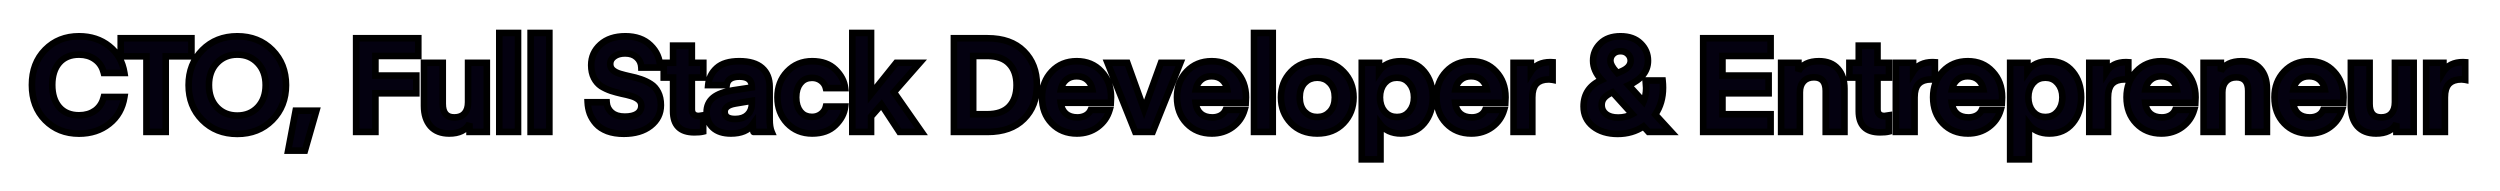 <svg width="379" height="29" viewBox="0 0 379 29" fill="none" xmlns="http://www.w3.org/2000/svg">
<g filter="url(#filter0_d)">
<path d="M6.86 14.22C5.513 12.86 4.84 11.08 4.84 8.88C4.84 6.68 5.513 4.9 6.86 3.54C8.207 2.18 9.913 1.5 11.98 1.5C13.78 1.5 15.307 2 16.56 3C17.827 4 18.593 5.353 18.86 7.06H15.74C15.527 6.18 15.087 5.5 14.42 5.02C13.753 4.527 12.94 4.28 11.98 4.28C10.7 4.28 9.7 4.693 8.98 5.52C8.273 6.347 7.92 7.467 7.92 8.88C7.92 10.293 8.273 11.413 8.98 12.24C9.7 13.067 10.7 13.48 11.98 13.48C12.94 13.48 13.753 13.24 14.42 12.76C15.087 12.267 15.527 11.58 15.74 10.7H18.86C18.593 12.407 17.827 13.76 16.56 14.76C15.307 15.76 13.78 16.26 11.98 16.26C9.913 16.26 8.207 15.58 6.86 14.22ZM29.022 1.8V4.54H25.122V16H22.202V4.54H18.302V1.8H29.022ZM41.276 3.6C42.663 5 43.356 6.767 43.356 8.9C43.356 11.033 42.663 12.8 41.276 14.2C39.89 15.6 38.123 16.3 35.976 16.3C33.83 16.3 32.063 15.6 30.676 14.2C29.29 12.8 28.596 11.033 28.596 8.9C28.596 6.767 29.29 5 30.676 3.6C32.063 2.2 33.83 1.5 35.976 1.5C38.123 1.5 39.89 2.2 41.276 3.6ZM39.076 12.26C39.876 11.407 40.276 10.287 40.276 8.9C40.276 7.513 39.876 6.4 39.076 5.56C38.276 4.707 37.243 4.28 35.976 4.28C34.71 4.28 33.676 4.707 32.876 5.56C32.076 6.4 31.676 7.513 31.676 8.9C31.676 10.287 32.076 11.407 32.876 12.26C33.676 13.1 34.71 13.52 35.976 13.52C37.243 13.52 38.276 13.1 39.076 12.26ZM44.822 12.78H47.962L46.222 18.84H43.682L44.822 12.78ZM56.912 16H53.992V1.8H63.412V4.48H56.912V7.46H63.112V10.14H56.912V16ZM70.961 11.48V5.52H73.801V16H71.181V14.72C70.635 15.733 69.608 16.24 68.101 16.24C66.875 16.24 65.928 15.867 65.261 15.12C64.608 14.36 64.281 13.34 64.281 12.06V5.52H67.121V11.74C67.121 13.113 67.701 13.8 68.861 13.8C69.555 13.8 70.075 13.6 70.421 13.2C70.781 12.8 70.961 12.227 70.961 11.48ZM78.533 16H75.693V1H78.533V16ZM83.282 16H80.442V1H83.282V16ZM94.727 13.68C95.513 13.68 96.127 13.54 96.567 13.26C97.007 12.967 97.227 12.56 97.227 12.04C97.227 11.667 97.087 11.36 96.807 11.12C96.527 10.88 96.16 10.693 95.707 10.56C95.267 10.427 94.773 10.307 94.227 10.2C93.693 10.08 93.153 9.933 92.607 9.76C92.073 9.573 91.58 9.34 91.127 9.06C90.687 8.767 90.327 8.353 90.047 7.82C89.767 7.273 89.627 6.627 89.627 5.88C89.627 4.64 90.093 3.6 91.027 2.76C91.96 1.92 93.22 1.5 94.807 1.5C96.407 1.5 97.673 1.953 98.607 2.86C99.553 3.767 100.047 4.893 100.087 6.24H97.227C97.2 5.6 96.967 5.087 96.527 4.7C96.1 4.3 95.513 4.1 94.767 4.1C94.087 4.1 93.54 4.253 93.127 4.56C92.713 4.853 92.507 5.233 92.507 5.7C92.507 6.087 92.647 6.4 92.927 6.64C93.207 6.88 93.573 7.067 94.027 7.2C94.48 7.333 94.98 7.46 95.527 7.58C96.073 7.687 96.62 7.833 97.167 8.02C97.713 8.207 98.213 8.447 98.667 8.74C99.12 9.02 99.487 9.433 99.767 9.98C100.047 10.527 100.187 11.18 100.187 11.94C100.187 13.22 99.667 14.267 98.627 15.08C97.6 15.88 96.247 16.28 94.567 16.28C93.62 16.28 92.787 16.147 92.067 15.88C91.347 15.6 90.78 15.227 90.367 14.76C89.953 14.293 89.64 13.787 89.427 13.24C89.227 12.693 89.113 12.113 89.087 11.5H91.967C92.007 12.127 92.26 12.647 92.727 13.06C93.193 13.473 93.86 13.68 94.727 13.68ZM106.602 13.48V15.94C106.282 16.02 105.835 16.06 105.262 16.06C103.115 16.06 102.042 14.993 102.042 12.86V7.76H100.622V5.52H102.042V2.92H104.882V5.52H106.622V7.76H104.882V12.56C104.882 13.24 105.235 13.58 105.942 13.58L106.602 13.48ZM113.982 11.28L111.462 11.7C110.395 11.887 109.862 12.3 109.862 12.94C109.862 13.673 110.388 14.04 111.442 14.04C112.255 14.04 112.882 13.827 113.322 13.4C113.762 12.973 113.982 12.407 113.982 11.7V11.28ZM110.802 16.24C109.628 16.24 108.722 15.947 108.082 15.36C107.442 14.773 107.122 13.993 107.122 13.02C107.122 12.1 107.448 11.367 108.102 10.82C108.768 10.273 109.795 9.893 111.182 9.68L113.982 9.26V9.16C113.982 8.133 113.355 7.62 112.102 7.62C110.928 7.62 110.282 8.047 110.162 8.9H107.362C107.455 7.873 107.882 7.013 108.642 6.32C109.402 5.627 110.548 5.28 112.082 5.28C113.602 5.28 114.748 5.62 115.522 6.3C116.295 6.98 116.682 7.94 116.682 9.18V14.12C116.682 14.907 116.782 15.533 116.982 16H114.242C114.228 16 114.215 15.953 114.202 15.86C114.188 15.767 114.168 15.627 114.142 15.44C114.128 15.24 114.122 15.04 114.122 14.84C113.468 15.773 112.362 16.24 110.802 16.24ZM119.344 14.68C118.358 13.627 117.864 12.32 117.864 10.76C117.864 9.2 118.358 7.9 119.344 6.86C120.344 5.807 121.604 5.28 123.124 5.28C124.618 5.28 125.791 5.7 126.644 6.54C127.511 7.38 128.004 8.32 128.124 9.36H125.204C125.098 8.907 124.851 8.533 124.464 8.24C124.078 7.947 123.624 7.8 123.104 7.8C122.358 7.8 121.771 8.073 121.344 8.62C120.918 9.153 120.704 9.867 120.704 10.76C120.704 11.653 120.918 12.373 121.344 12.92C121.771 13.453 122.358 13.72 123.104 13.72C123.624 13.72 124.078 13.573 124.464 13.28C124.851 12.987 125.098 12.613 125.204 12.16H128.124C128.004 13.2 127.511 14.14 126.644 14.98C125.791 15.82 124.618 16.24 123.124 16.24C121.604 16.24 120.344 15.72 119.344 14.68ZM135.871 5.52H139.431L135.511 9.98L139.711 16H136.351L133.631 11.86L132.051 13.66V16H129.211V1H132.051V10.28L135.871 5.52ZM149.713 16H144.613V1.8H149.713C152.073 1.8 153.906 2.453 155.213 3.76C156.533 5.067 157.193 6.78 157.193 8.9C157.193 11.02 156.533 12.733 155.213 14.04C153.906 15.347 152.073 16 149.713 16ZM152.993 12.16C153.739 11.373 154.113 10.287 154.113 8.9C154.113 7.513 153.739 6.433 152.993 5.66C152.259 4.873 151.139 4.48 149.633 4.48H147.533V13.32H149.633C151.139 13.32 152.259 12.933 152.993 12.16ZM168.394 11.58H160.794C160.888 12.3 161.154 12.853 161.594 13.24C162.034 13.613 162.614 13.8 163.334 13.8C163.788 13.8 164.194 13.707 164.554 13.52C164.928 13.32 165.194 13.033 165.354 12.66H168.214C167.908 13.727 167.301 14.593 166.394 15.26C165.501 15.913 164.454 16.24 163.254 16.24C161.708 16.24 160.441 15.727 159.454 14.7C158.468 13.673 157.974 12.353 157.974 10.74C157.974 9.18 158.468 7.88 159.454 6.84C160.441 5.8 161.701 5.28 163.234 5.28C164.768 5.28 166.014 5.8 166.974 6.84C167.948 7.867 168.434 9.167 168.434 10.74L168.394 11.58ZM163.214 7.56C162.574 7.56 162.048 7.74 161.634 8.1C161.221 8.447 160.954 8.927 160.834 9.54H165.594C165.488 8.94 165.228 8.46 164.814 8.1C164.401 7.74 163.868 7.56 163.214 7.56ZM173.444 12.58L176.004 5.52H178.944L174.744 16H172.104L167.904 5.52H170.904L173.444 12.58ZM188.85 11.58H181.25C181.343 12.3 181.61 12.853 182.05 13.24C182.49 13.613 183.07 13.8 183.79 13.8C184.243 13.8 184.65 13.707 185.01 13.52C185.383 13.32 185.65 13.033 185.81 12.66H188.67C188.363 13.727 187.757 14.593 186.85 15.26C185.957 15.913 184.91 16.24 183.71 16.24C182.163 16.24 180.897 15.727 179.91 14.7C178.923 13.673 178.43 12.353 178.43 10.74C178.43 9.18 178.923 7.88 179.91 6.84C180.897 5.8 182.157 5.28 183.69 5.28C185.223 5.28 186.47 5.8 187.43 6.84C188.403 7.867 188.89 9.167 188.89 10.74L188.85 11.58ZM183.67 7.56C183.03 7.56 182.503 7.74 182.09 8.1C181.677 8.447 181.41 8.927 181.29 9.54H186.05C185.943 8.94 185.683 8.46 185.27 8.1C184.857 7.74 184.323 7.56 183.67 7.56ZM192.949 16H190.109V1H192.949V16ZM203.678 14.66C202.664 15.713 201.338 16.24 199.698 16.24C198.058 16.24 196.731 15.713 195.718 14.66C194.704 13.593 194.198 12.293 194.198 10.76C194.198 9.227 194.704 7.933 195.718 6.88C196.731 5.813 198.058 5.28 199.698 5.28C201.338 5.28 202.664 5.813 203.678 6.88C204.691 7.933 205.198 9.227 205.198 10.76C205.198 12.293 204.691 13.593 203.678 14.66ZM197.778 8.58C197.284 9.113 197.038 9.84 197.038 10.76C197.038 11.68 197.284 12.407 197.778 12.94C198.284 13.473 198.924 13.74 199.698 13.74C200.471 13.74 201.104 13.473 201.598 12.94C202.104 12.407 202.358 11.68 202.358 10.76C202.358 9.84 202.104 9.113 201.598 8.58C201.104 8.047 200.471 7.78 199.698 7.78C198.924 7.78 198.284 8.047 197.778 8.58ZM209.283 14.88V20.16H206.443V5.52H209.063V6.8C209.756 5.787 210.863 5.28 212.383 5.28C213.863 5.28 215.036 5.8 215.903 6.84C216.77 7.88 217.203 9.187 217.203 10.76C217.203 12.333 216.77 13.64 215.903 14.68C215.036 15.72 213.863 16.24 212.383 16.24C211.69 16.24 211.07 16.113 210.523 15.86C209.99 15.593 209.576 15.267 209.283 14.88ZM209.903 8.62C209.436 9.18 209.203 9.893 209.203 10.76C209.203 11.627 209.436 12.34 209.903 12.9C210.383 13.46 211.01 13.74 211.783 13.74C212.556 13.74 213.176 13.46 213.643 12.9C214.123 12.34 214.363 11.627 214.363 10.76C214.363 9.893 214.123 9.18 213.643 8.62C213.176 8.06 212.556 7.78 211.783 7.78C211.01 7.78 210.383 8.06 209.903 8.62ZM228.198 11.58H220.598C220.692 12.3 220.958 12.853 221.398 13.24C221.838 13.613 222.418 13.8 223.138 13.8C223.592 13.8 223.998 13.707 224.358 13.52C224.732 13.32 224.998 13.033 225.158 12.66H228.018C227.712 13.727 227.105 14.593 226.198 15.26C225.305 15.913 224.258 16.24 223.058 16.24C221.512 16.24 220.245 15.727 219.258 14.7C218.272 13.673 217.778 12.353 217.778 10.74C217.778 9.18 218.272 7.88 219.258 6.84C220.245 5.8 221.505 5.28 223.038 5.28C224.572 5.28 225.818 5.8 226.778 6.84C227.752 7.867 228.238 9.167 228.238 10.74L228.198 11.58ZM223.018 7.56C222.378 7.56 221.852 7.74 221.438 8.1C221.025 8.447 220.758 8.927 220.638 9.54H225.398C225.292 8.94 225.032 8.46 224.618 8.1C224.205 7.74 223.672 7.56 223.018 7.56ZM235.377 5.44V8.1C235.177 8.06 234.99 8.04 234.817 8.04C233.977 8.04 233.344 8.26 232.917 8.7C232.504 9.14 232.297 9.833 232.297 10.78V16H229.457V5.52H232.077V6.88C232.677 5.907 233.664 5.42 235.037 5.42L235.377 5.44ZM242.793 8.12C241.94 7.187 241.513 6.213 241.513 5.2C241.513 4.187 241.88 3.32 242.613 2.6C243.347 1.867 244.367 1.5 245.673 1.5C246.98 1.5 248 1.867 248.733 2.6C249.467 3.32 249.833 4.187 249.833 5.2C249.833 6.8 248.853 8.04 246.893 8.92L249.153 11.4C249.42 10.787 249.553 10.1 249.553 9.34L249.473 8.2H252.053C252.093 8.573 252.113 8.94 252.113 9.3C252.113 10.847 251.72 12.2 250.933 13.36L253.353 16H249.913L249.153 15.16C248.02 15.92 246.713 16.3 245.233 16.3C243.727 16.3 242.487 15.92 241.513 15.16C240.553 14.4 240.073 13.393 240.073 12.14C240.073 10.26 240.98 8.92 242.793 8.12ZM245.313 13.82C246.113 13.82 246.827 13.647 247.453 13.3L244.453 9.98C243.867 10.247 243.447 10.533 243.193 10.84C242.94 11.133 242.813 11.5 242.813 11.94C242.813 12.487 243.033 12.94 243.473 13.3C243.913 13.647 244.527 13.82 245.313 13.82ZM244.133 5.2C244.133 5.667 244.44 6.233 245.053 6.9L245.213 7.08L245.793 6.82C246.74 6.42 247.213 5.88 247.213 5.2C247.213 4.8 247.067 4.46 246.773 4.18C246.493 3.9 246.127 3.76 245.673 3.76C245.207 3.76 244.833 3.9 244.553 4.18C244.273 4.447 244.133 4.787 244.133 5.2ZM268.425 13.32V16H258.205V1.8H268.425V4.48H261.125V7.46H268.125V10.14H261.125V13.32H268.425ZM272.64 5.52V6.8C273.186 5.787 274.226 5.28 275.76 5.28C277 5.28 277.953 5.66 278.62 6.42C279.286 7.167 279.62 8.18 279.62 9.46V16H276.78V9.78C276.78 8.407 276.186 7.72 275 7.72C274.32 7.72 273.793 7.927 273.42 8.34C273.046 8.74 272.86 9.293 272.86 10V16H270.02V5.52H272.64ZM286.349 13.48V15.94C286.029 16.02 285.582 16.06 285.009 16.06C282.862 16.06 281.789 14.993 281.789 12.86V7.76H280.369V5.52H281.789V2.92H284.629V5.52H286.369V7.76H284.629V12.56C284.629 13.24 284.982 13.58 285.689 13.58L286.349 13.48ZM293.329 5.44V8.1C293.129 8.06 292.942 8.04 292.769 8.04C291.929 8.04 291.295 8.26 290.869 8.7C290.455 9.14 290.249 9.833 290.249 10.78V16H287.409V5.52H290.029V6.88C290.629 5.907 291.615 5.42 292.989 5.42L293.329 5.44ZM303.48 11.58H295.88C295.974 12.3 296.24 12.853 296.68 13.24C297.12 13.613 297.7 13.8 298.42 13.8C298.874 13.8 299.28 13.707 299.64 13.52C300.014 13.32 300.28 13.033 300.44 12.66H303.3C302.994 13.727 302.387 14.593 301.48 15.26C300.587 15.913 299.54 16.24 298.34 16.24C296.794 16.24 295.527 15.727 294.54 14.7C293.554 13.673 293.06 12.353 293.06 10.74C293.06 9.18 293.554 7.88 294.54 6.84C295.527 5.8 296.787 5.28 298.32 5.28C299.854 5.28 301.1 5.8 302.06 6.84C303.034 7.867 303.52 9.167 303.52 10.74L303.48 11.58ZM298.3 7.56C297.66 7.56 297.134 7.74 296.72 8.1C296.307 8.447 296.04 8.927 295.92 9.54H300.68C300.574 8.94 300.314 8.46 299.9 8.1C299.487 7.74 298.954 7.56 298.3 7.56ZM307.579 14.88V20.16H304.739V5.52H307.359V6.8C308.052 5.787 309.159 5.28 310.679 5.28C312.159 5.28 313.332 5.8 314.199 6.84C315.066 7.88 315.499 9.187 315.499 10.76C315.499 12.333 315.066 13.64 314.199 14.68C313.332 15.72 312.159 16.24 310.679 16.24C309.986 16.24 309.366 16.113 308.819 15.86C308.286 15.593 307.872 15.267 307.579 14.88ZM308.199 8.62C307.732 9.18 307.499 9.893 307.499 10.76C307.499 11.627 307.732 12.34 308.199 12.9C308.679 13.46 309.306 13.74 310.079 13.74C310.852 13.74 311.472 13.46 311.939 12.9C312.419 12.34 312.659 11.627 312.659 10.76C312.659 9.893 312.419 9.18 311.939 8.62C311.472 8.06 310.852 7.78 310.079 7.78C309.306 7.78 308.679 8.06 308.199 8.62ZM322.654 5.44V8.1C322.454 8.06 322.268 8.04 322.094 8.04C321.254 8.04 320.621 8.26 320.194 8.7C319.781 9.14 319.574 9.833 319.574 10.78V16H316.734V5.52H319.354V6.88C319.954 5.907 320.941 5.42 322.314 5.42L322.654 5.44ZM332.806 11.58H325.206C325.299 12.3 325.566 12.853 326.006 13.24C326.446 13.613 327.026 13.8 327.746 13.8C328.199 13.8 328.606 13.707 328.966 13.52C329.339 13.32 329.606 13.033 329.766 12.66H332.626C332.319 13.727 331.713 14.593 330.806 15.26C329.913 15.913 328.866 16.24 327.666 16.24C326.119 16.24 324.853 15.727 323.866 14.7C322.879 13.673 322.386 12.353 322.386 10.74C322.386 9.18 322.879 7.88 323.866 6.84C324.853 5.8 326.113 5.28 327.646 5.28C329.179 5.28 330.426 5.8 331.386 6.84C332.359 7.867 332.846 9.167 332.846 10.74L332.806 11.58ZM327.626 7.56C326.986 7.56 326.459 7.74 326.046 8.1C325.633 8.447 325.366 8.927 325.246 9.54H330.006C329.899 8.94 329.639 8.46 329.226 8.1C328.813 7.74 328.279 7.56 327.626 7.56ZM336.685 5.52V6.8C337.231 5.787 338.271 5.28 339.805 5.28C341.045 5.28 341.998 5.66 342.665 6.42C343.331 7.167 343.665 8.18 343.665 9.46V16H340.825V9.78C340.825 8.407 340.231 7.72 339.045 7.72C338.365 7.72 337.838 7.927 337.465 8.34C337.091 8.74 336.905 9.293 336.905 10V16H334.065V5.52H336.685ZM355.234 11.58H347.634C347.728 12.3 347.994 12.853 348.434 13.24C348.874 13.613 349.454 13.8 350.174 13.8C350.628 13.8 351.034 13.707 351.394 13.52C351.768 13.32 352.034 13.033 352.194 12.66H355.054C354.748 13.727 354.141 14.593 353.234 15.26C352.341 15.913 351.294 16.24 350.094 16.24C348.548 16.24 347.281 15.727 346.294 14.7C345.308 13.673 344.814 12.353 344.814 10.74C344.814 9.18 345.308 7.88 346.294 6.84C347.281 5.8 348.541 5.28 350.074 5.28C351.608 5.28 352.854 5.8 353.814 6.84C354.788 7.867 355.274 9.167 355.274 10.74L355.234 11.58ZM350.054 7.56C349.414 7.56 348.888 7.74 348.474 8.1C348.061 8.447 347.794 8.927 347.674 9.54H352.434C352.328 8.94 352.068 8.46 351.654 8.1C351.241 7.74 350.708 7.56 350.054 7.56ZM363.073 11.48V5.52H365.913V16H363.293V14.72C362.746 15.733 361.72 16.24 360.213 16.24C358.986 16.24 358.04 15.867 357.373 15.12C356.72 14.36 356.393 13.34 356.393 12.06V5.52H359.233V11.74C359.233 13.113 359.813 13.8 360.973 13.8C361.666 13.8 362.186 13.6 362.533 13.2C362.893 12.8 363.073 12.227 363.073 11.48ZM373.725 5.44V8.1C373.525 8.06 373.338 8.04 373.165 8.04C372.325 8.04 371.691 8.26 371.265 8.7C370.851 9.14 370.645 9.833 370.645 10.78V16H367.805V5.52H370.425V6.88C371.025 5.907 372.011 5.42 373.385 5.42L373.725 5.44Z" fill="#040110"/>
<path d="M6.86 14.22L6.505 14.572L6.505 14.572L6.86 14.22ZM6.86 3.54L6.505 3.188L6.505 3.188L6.86 3.54ZM16.56 3L16.248 3.391L16.25 3.392L16.56 3ZM18.86 7.06V7.56H19.444L19.354 6.983L18.86 7.06ZM15.74 7.06L15.254 7.178L15.347 7.56H15.74V7.06ZM14.42 5.02L14.123 5.422L14.128 5.426L14.42 5.02ZM8.98 5.52L8.603 5.192L8.6 5.195L8.98 5.52ZM8.98 12.24L8.6 12.565L8.603 12.568L8.98 12.24ZM14.42 12.76L14.712 13.166L14.717 13.162L14.42 12.76ZM15.74 10.7V10.2H15.347L15.254 10.582L15.74 10.7ZM18.86 10.7L19.354 10.777L19.444 10.2H18.86V10.7ZM16.56 14.76L16.25 14.368L16.248 14.369L16.56 14.76ZM7.215 13.868C5.975 12.616 5.34 10.97 5.34 8.88H4.34C4.34 11.19 5.051 13.104 6.505 14.572L7.215 13.868ZM5.34 8.88C5.34 6.79 5.975 5.144 7.215 3.892L6.505 3.188C5.051 4.656 4.34 6.57 4.34 8.88H5.34ZM7.215 3.892C8.46 2.635 10.035 2 11.98 2V1C9.792 1 7.953 1.725 6.505 3.188L7.215 3.892ZM11.98 2C13.681 2 15.094 2.47 16.248 3.391L16.872 2.609C15.519 1.53 13.879 1 11.98 1V2ZM16.25 3.392C17.41 4.309 18.117 5.545 18.366 7.137L19.354 6.983C19.069 5.161 18.243 3.691 16.87 2.608L16.25 3.392ZM18.86 6.56H15.74V7.56H18.86V6.56ZM16.226 6.942C15.988 5.959 15.486 5.171 14.712 4.614L14.128 5.426C14.688 5.829 15.066 6.401 15.254 7.178L16.226 6.942ZM14.717 4.618C13.952 4.051 13.03 3.78 11.98 3.78V4.78C12.85 4.78 13.555 5.002 14.123 5.422L14.717 4.618ZM11.98 3.78C10.582 3.78 9.434 4.237 8.603 5.192L9.357 5.848C9.966 5.149 10.818 4.78 11.98 4.78V3.78ZM8.6 5.195C7.795 6.137 7.42 7.384 7.42 8.88H8.42C8.42 7.549 8.752 6.557 9.36 5.845L8.6 5.195ZM7.42 8.88C7.42 10.376 7.795 11.623 8.6 12.565L9.36 11.915C8.752 11.203 8.42 10.211 8.42 8.88H7.42ZM8.603 12.568C9.434 13.523 10.582 13.98 11.98 13.98V12.98C10.818 12.98 9.966 12.611 9.357 11.912L8.603 12.568ZM11.98 13.98C13.027 13.98 13.947 13.717 14.712 13.166L14.128 12.354C13.56 12.763 12.853 12.98 11.98 12.98V13.98ZM14.717 13.162C15.487 12.592 15.988 11.8 16.226 10.818L15.254 10.582C15.066 11.36 14.686 11.941 14.123 12.358L14.717 13.162ZM15.74 11.2H18.86V10.2H15.74V11.2ZM18.366 10.623C18.117 12.214 17.41 13.451 16.25 14.368L16.87 15.152C18.243 14.069 19.069 12.599 19.354 10.777L18.366 10.623ZM16.248 14.369C15.094 15.29 13.681 15.76 11.98 15.76V16.76C13.879 16.76 15.519 16.23 16.872 15.151L16.248 14.369ZM11.98 15.76C10.035 15.76 8.46 15.125 7.215 13.868L6.505 14.572C7.953 16.035 9.792 16.76 11.98 16.76V15.76ZM29.022 1.8H29.522V1.3H29.022V1.8ZM29.022 4.54V5.04H29.522V4.54H29.022ZM25.122 4.54V4.04H24.622V4.54H25.122ZM25.122 16V16.5H25.622V16H25.122ZM22.202 16H21.702V16.5H22.202V16ZM22.202 4.54H22.702V4.04H22.202V4.54ZM18.302 4.54H17.802V5.04H18.302V4.54ZM18.302 1.8V1.3H17.802V1.8H18.302ZM28.522 1.8V4.54H29.522V1.8H28.522ZM29.022 4.04H25.122V5.04H29.022V4.04ZM24.622 4.54V16H25.622V4.54H24.622ZM25.122 15.5H22.202V16.5H25.122V15.5ZM22.702 16V4.54H21.702V16H22.702ZM22.202 4.04H18.302V5.04H22.202V4.04ZM18.802 4.54V1.8H17.802V4.54H18.802ZM18.302 2.3H29.022V1.3H18.302V2.3ZM41.276 3.6L41.632 3.248L41.276 3.6ZM41.276 14.2L41.632 14.552L41.632 14.552L41.276 14.2ZM30.676 14.2L31.032 13.848L31.032 13.848L30.676 14.2ZM30.676 3.6L31.032 3.952L31.032 3.952L30.676 3.6ZM39.076 12.26L39.438 12.605L39.441 12.602L39.076 12.26ZM39.076 5.56L38.712 5.902L38.714 5.905L39.076 5.56ZM32.876 5.56L33.238 5.905L33.241 5.902L32.876 5.56ZM32.876 12.26L32.511 12.602L32.514 12.605L32.876 12.26ZM40.921 3.952C42.207 5.25 42.856 6.886 42.856 8.9H43.856C43.856 6.647 43.119 4.75 41.632 3.248L40.921 3.952ZM42.856 8.9C42.856 10.914 42.207 12.55 40.921 13.848L41.632 14.552C43.119 13.05 43.856 11.153 43.856 8.9H42.856ZM40.921 13.848C39.637 15.144 38.003 15.8 35.976 15.8V16.8C38.243 16.8 40.142 16.056 41.632 14.552L40.921 13.848ZM35.976 15.8C33.95 15.8 32.315 15.144 31.032 13.848L30.321 14.552C31.811 16.056 33.709 16.8 35.976 16.8V15.8ZM31.032 13.848C29.746 12.55 29.096 10.914 29.096 8.9H28.096C28.096 11.153 28.834 13.05 30.321 14.552L31.032 13.848ZM29.096 8.9C29.096 6.886 29.746 5.25 31.032 3.952L30.321 3.248C28.834 4.75 28.096 6.647 28.096 8.9H29.096ZM31.032 3.952C32.315 2.656 33.95 2 35.976 2V1C33.709 1 31.811 1.744 30.321 3.248L31.032 3.952ZM35.976 2C38.003 2 39.637 2.656 40.921 3.952L41.632 3.248C40.142 1.744 38.243 1 35.976 1V2ZM39.441 12.602C40.344 11.639 40.776 10.389 40.776 8.9H39.776C39.776 10.185 39.409 11.174 38.712 11.918L39.441 12.602ZM40.776 8.9C40.776 7.412 40.344 6.166 39.438 5.215L38.714 5.905C39.409 6.634 39.776 7.615 39.776 8.9H40.776ZM39.441 5.218C38.538 4.255 37.368 3.78 35.976 3.78V4.78C37.117 4.78 38.014 5.158 38.712 5.902L39.441 5.218ZM35.976 3.78C34.584 3.78 33.414 4.255 32.511 5.218L33.241 5.902C33.938 5.158 34.835 4.78 35.976 4.78V3.78ZM32.514 5.215C31.609 6.166 31.176 7.412 31.176 8.9H32.176C32.176 7.615 32.544 6.634 33.238 5.905L32.514 5.215ZM31.176 8.9C31.176 10.389 31.609 11.639 32.511 12.602L33.241 11.918C32.544 11.174 32.176 10.185 32.176 8.9H31.176ZM32.514 12.605C33.418 13.554 34.587 14.02 35.976 14.02V13.02C34.833 13.02 33.935 12.646 33.238 11.915L32.514 12.605ZM35.976 14.02C37.366 14.02 38.535 13.554 39.438 12.605L38.714 11.915C38.018 12.646 37.12 13.02 35.976 13.02V14.02ZM44.822 12.78V12.28H44.407L44.33 12.688L44.822 12.78ZM47.962 12.78L48.442 12.918L48.625 12.28H47.962V12.78ZM46.222 18.84V19.34H46.598L46.702 18.978L46.222 18.84ZM43.682 18.84L43.19 18.748L43.079 19.34H43.682V18.84ZM44.822 13.28H47.962V12.28H44.822V13.28ZM47.481 12.642L45.741 18.702L46.702 18.978L48.442 12.918L47.481 12.642ZM46.222 18.34H43.682V19.34H46.222V18.34ZM44.173 18.932L45.313 12.872L44.33 12.688L43.19 18.748L44.173 18.932ZM56.912 16V16.5H57.412V16H56.912ZM53.992 16H53.492V16.5H53.992V16ZM53.992 1.8V1.3H53.492V1.8H53.992ZM63.412 1.8H63.912V1.3H63.412V1.8ZM63.412 4.48V4.98H63.912V4.48H63.412ZM56.912 4.48V3.98H56.412V4.48H56.912ZM56.912 7.46H56.412V7.96H56.912V7.46ZM63.112 7.46H63.612V6.96H63.112V7.46ZM63.112 10.14V10.64H63.612V10.14H63.112ZM56.912 10.14V9.64H56.412V10.14H56.912ZM56.912 15.5H53.992V16.5H56.912V15.5ZM54.492 16V1.8H53.492V16H54.492ZM53.992 2.3H63.412V1.3H53.992V2.3ZM62.912 1.8V4.48H63.912V1.8H62.912ZM63.412 3.98H56.912V4.98H63.412V3.98ZM56.412 4.48V7.46H57.412V4.48H56.412ZM56.912 7.96H63.112V6.96H56.912V7.96ZM62.612 7.46V10.14H63.612V7.46H62.612ZM63.112 9.64H56.912V10.64H63.112V9.64ZM56.412 10.14V16H57.412V10.14H56.412ZM70.961 5.52V5.02H70.461V5.52H70.961ZM73.801 5.52H74.301V5.02H73.801V5.52ZM73.801 16V16.5H74.301V16H73.801ZM71.181 16H70.681V16.5H71.181V16ZM71.181 14.72H71.681L70.741 14.483L71.181 14.72ZM65.261 15.12L64.882 15.446L64.888 15.453L65.261 15.12ZM64.281 5.52V5.02H63.781V5.52H64.281ZM67.121 5.52H67.621V5.02H67.121V5.52ZM70.421 13.2L70.049 12.866L70.043 12.873L70.421 13.2ZM71.461 11.48V5.52H70.461V11.48H71.461ZM70.961 6.02H73.801V5.02H70.961V6.02ZM73.301 5.52V16H74.301V5.52H73.301ZM73.801 15.5H71.181V16.5H73.801V15.5ZM71.681 16V14.72H70.681V16H71.681ZM70.741 14.483C70.309 15.284 69.49 15.74 68.101 15.74V16.74C69.726 16.74 70.96 16.183 71.621 14.957L70.741 14.483ZM68.101 15.74C66.982 15.74 66.185 15.404 65.634 14.787L64.888 15.453C65.671 16.329 66.767 16.74 68.101 16.74V15.74ZM65.64 14.794C65.085 14.148 64.781 13.254 64.781 12.06H63.781C63.781 13.426 64.131 14.572 64.882 15.446L65.64 14.794ZM64.781 12.06V5.52H63.781V12.06H64.781ZM64.281 6.02H67.121V5.02H64.281V6.02ZM66.621 5.52V11.74H67.621V5.52H66.621ZM66.621 11.74C66.621 12.485 66.777 13.137 67.174 13.608C67.585 14.094 68.18 14.3 68.861 14.3V13.3C68.382 13.3 68.107 13.162 67.938 12.962C67.756 12.746 67.621 12.368 67.621 11.74H66.621ZM68.861 14.3C69.652 14.3 70.33 14.069 70.799 13.527L70.043 12.873C69.819 13.131 69.457 13.3 68.861 13.3V14.3ZM70.793 13.534C71.263 13.012 71.461 12.302 71.461 11.48H70.461C70.461 12.151 70.3 12.588 70.05 12.866L70.793 13.534ZM78.533 16V16.5H79.033V16H78.533ZM75.693 16H75.193V16.5H75.693V16ZM75.693 1V0.5H75.193V1H75.693ZM78.533 1H79.033V0.5H78.533V1ZM78.533 15.5H75.693V16.5H78.533V15.5ZM76.193 16V1H75.193V16H76.193ZM75.693 1.5H78.533V0.5H75.693V1.5ZM78.033 1V16H79.033V1H78.033ZM83.282 16V16.5H83.782V16H83.282ZM80.442 16H79.942V16.5H80.442V16ZM80.442 1V0.5H79.942V1H80.442ZM83.282 1H83.782V0.5H83.282V1ZM83.282 15.5H80.442V16.5H83.282V15.5ZM80.942 16V1H79.942V16H80.942ZM80.442 1.5H83.282V0.5H80.442V1.5ZM82.782 1V16H83.782V1H82.782ZM96.567 13.26L96.835 13.682L96.844 13.676L96.567 13.26ZM96.807 11.12L97.132 10.74L97.132 10.74L96.807 11.12ZM95.707 10.56L95.562 11.039L95.566 11.04L95.707 10.56ZM94.227 10.2L94.117 10.688L94.124 10.689L94.131 10.691L94.227 10.2ZM92.607 9.76L92.442 10.232L92.448 10.234L92.456 10.237L92.607 9.76ZM91.127 9.06L90.849 9.476L90.857 9.481L90.864 9.485L91.127 9.06ZM90.047 7.82L89.602 8.048L89.604 8.052L90.047 7.82ZM91.027 2.76L90.692 2.388L90.692 2.388L91.027 2.76ZM98.607 2.86L98.258 3.219L98.261 3.221L98.607 2.86ZM100.087 6.24V6.74H100.602L100.586 6.225L100.087 6.24ZM97.227 6.24L96.727 6.261L96.747 6.74H97.227V6.24ZM96.527 4.7L96.185 5.065L96.191 5.07L96.197 5.076L96.527 4.7ZM93.127 4.56L93.416 4.968L93.425 4.962L93.127 4.56ZM94.027 7.2L94.168 6.72L94.168 6.72L94.027 7.2ZM95.527 7.58L95.419 8.069L95.431 8.071L95.527 7.58ZM97.167 8.02L97.005 8.493L97.005 8.493L97.167 8.02ZM98.667 8.74L98.395 9.16L98.404 9.165L98.667 8.74ZM99.767 9.98L99.322 10.208L99.322 10.208L99.767 9.98ZM98.627 15.08L98.934 15.474L98.935 15.474L98.627 15.08ZM92.067 15.88L91.885 16.346L91.893 16.349L92.067 15.88ZM90.367 14.76L90.741 14.428L90.741 14.428L90.367 14.76ZM89.427 13.24L88.957 13.412L88.961 13.422L89.427 13.24ZM89.087 11.5V11H88.564L88.587 11.522L89.087 11.5ZM91.967 11.5L92.466 11.468L92.436 11H91.967V11.5ZM92.727 13.06L92.395 13.434L92.395 13.434L92.727 13.06ZM94.727 14.18C95.563 14.18 96.284 14.033 96.835 13.682L96.298 12.838C95.969 13.047 95.463 13.18 94.727 13.18V14.18ZM96.844 13.676C97.42 13.292 97.727 12.731 97.727 12.04H96.727C96.727 12.389 96.593 12.642 96.289 12.844L96.844 13.676ZM97.727 12.04C97.727 11.523 97.525 11.077 97.132 10.74L96.481 11.5C96.649 11.643 96.727 11.811 96.727 12.04H97.727ZM97.132 10.74C96.786 10.443 96.351 10.228 95.848 10.08L95.566 11.04C95.969 11.159 96.268 11.317 96.481 11.5L97.132 10.74ZM95.852 10.082C95.393 9.942 94.882 9.819 94.323 9.709L94.131 10.691C94.664 10.795 95.141 10.911 95.562 11.039L95.852 10.082ZM94.337 9.712C93.818 9.595 93.291 9.453 92.758 9.283L92.456 10.237C93.015 10.414 93.569 10.565 94.117 10.688L94.337 9.712ZM92.772 9.288C92.271 9.113 91.81 8.895 91.389 8.635L90.864 9.485C91.35 9.786 91.876 10.034 92.442 10.232L92.772 9.288ZM91.404 8.644C91.043 8.403 90.736 8.057 90.489 7.588L89.604 8.052C89.917 8.649 90.331 9.13 90.849 9.476L91.404 8.644ZM90.492 7.592C90.255 7.13 90.127 6.564 90.127 5.88H89.127C89.127 6.689 89.279 7.417 89.602 8.048L90.492 7.592ZM90.127 5.88C90.127 4.784 90.532 3.878 91.361 3.132L90.692 2.388C89.655 3.322 89.127 4.496 89.127 5.88H90.127ZM91.361 3.132C92.18 2.394 93.31 2 94.807 2V1C93.13 1 91.74 1.446 90.692 2.388L91.361 3.132ZM94.807 2C96.308 2 97.439 2.422 98.258 3.219L98.955 2.501C97.908 1.484 96.505 1 94.807 1V2ZM98.261 3.221C99.11 4.034 99.551 5.035 99.587 6.255L100.586 6.225C100.543 4.751 99.997 3.499 98.953 2.499L98.261 3.221ZM100.087 5.74H97.227V6.74H100.087V5.74ZM97.726 6.219C97.695 5.457 97.409 4.81 96.857 4.324L96.197 5.076C96.524 5.363 96.706 5.743 96.727 6.261L97.726 6.219ZM96.869 4.335C96.326 3.826 95.604 3.6 94.767 3.6V4.6C95.423 4.6 95.874 4.774 96.185 5.065L96.869 4.335ZM94.767 3.6C94.014 3.6 93.352 3.77 92.829 4.158L93.425 4.962C93.728 4.737 94.16 4.6 94.767 4.6V3.6ZM92.837 4.152C92.305 4.53 92.007 5.056 92.007 5.7H93.007C93.007 5.411 93.122 5.177 93.416 4.968L92.837 4.152ZM92.007 5.7C92.007 6.225 92.204 6.679 92.601 7.02L93.252 6.26C93.089 6.12 93.007 5.949 93.007 5.7H92.007ZM92.601 7.02C92.948 7.317 93.383 7.532 93.886 7.68L94.168 6.72C93.764 6.602 93.466 6.443 93.252 6.26L92.601 7.02ZM93.886 7.68C94.352 7.817 94.864 7.946 95.419 8.068L95.634 7.092C95.097 6.974 94.608 6.85 94.168 6.72L93.886 7.68ZM95.431 8.071C95.954 8.173 96.479 8.314 97.005 8.493L97.328 7.547C96.761 7.353 96.192 7.2 95.623 7.089L95.431 8.071ZM97.005 8.493C97.516 8.668 97.978 8.89 98.395 9.16L98.938 8.32C98.448 8.003 97.911 7.746 97.328 7.547L97.005 8.493ZM98.404 9.165C98.768 9.39 99.077 9.73 99.322 10.208L100.212 9.752C99.897 9.137 99.472 8.649 98.93 8.315L98.404 9.165ZM99.322 10.208C99.558 10.669 99.687 11.241 99.687 11.94H100.687C100.687 11.119 100.535 10.384 100.212 9.752L99.322 10.208ZM99.687 11.94C99.687 13.061 99.242 13.964 98.319 14.686L98.935 15.474C100.091 14.569 100.687 13.379 100.687 11.94H99.687ZM98.319 14.686C97.403 15.399 96.168 15.78 94.567 15.78V16.78C96.325 16.78 97.797 16.36 98.934 15.474L98.319 14.686ZM94.567 15.78C93.666 15.78 92.894 15.653 92.24 15.411L91.893 16.349C92.68 16.64 93.574 16.78 94.567 16.78V15.78ZM92.248 15.414C91.585 15.156 91.091 14.823 90.741 14.428L89.992 15.091C90.47 15.63 91.109 16.044 91.885 16.346L92.248 15.414ZM90.741 14.428C90.364 14.003 90.083 13.547 89.892 13.058L88.961 13.422C89.197 14.027 89.543 14.584 89.992 15.091L90.741 14.428ZM89.896 13.068C89.715 12.572 89.611 12.043 89.586 11.478L88.587 11.522C88.616 12.184 88.739 12.814 88.957 13.412L89.896 13.068ZM89.087 12H91.967V11H89.087V12ZM91.468 11.532C91.516 12.289 91.829 12.933 92.395 13.434L93.058 12.686C92.691 12.361 92.497 11.964 92.466 11.468L91.468 11.532ZM92.395 13.434C92.984 13.955 93.785 14.18 94.727 14.18V13.18C93.935 13.18 93.403 12.991 93.058 12.686L92.395 13.434ZM106.602 13.48H107.102V12.899L106.527 12.986L106.602 13.48ZM106.602 15.94L106.723 16.425L107.102 16.33V15.94H106.602ZM102.042 7.76H102.542V7.26H102.042V7.76ZM100.622 7.76H100.122V8.26H100.622V7.76ZM100.622 5.52V5.02H100.122V5.52H100.622ZM102.042 5.52V6.02H102.542V5.52H102.042ZM102.042 2.92V2.42H101.542V2.92H102.042ZM104.882 2.92H105.382V2.42H104.882V2.92ZM104.882 5.52H104.382V6.02H104.882V5.52ZM106.622 5.52H107.122V5.02H106.622V5.52ZM106.622 7.76V8.26H107.122V7.76H106.622ZM104.882 7.76V7.26H104.382V7.76H104.882ZM105.942 13.58V14.08H105.98L106.017 14.074L105.942 13.58ZM106.102 13.48V15.94H107.102V13.48H106.102ZM106.481 15.455C106.219 15.52 105.82 15.56 105.262 15.56V16.56C105.851 16.56 106.345 16.52 106.723 16.425L106.481 15.455ZM105.262 15.56C104.265 15.56 103.609 15.312 103.199 14.905C102.79 14.499 102.542 13.849 102.542 12.86H101.542C101.542 14.005 101.83 14.955 102.495 15.615C103.158 16.274 104.112 16.56 105.262 16.56V15.56ZM102.542 12.86V7.76H101.542V12.86H102.542ZM102.042 7.26H100.622V8.26H102.042V7.26ZM101.122 7.76V5.52H100.122V7.76H101.122ZM100.622 6.02H102.042V5.02H100.622V6.02ZM102.542 5.52V2.92H101.542V5.52H102.542ZM102.042 3.42H104.882V2.42H102.042V3.42ZM104.382 2.92V5.52H105.382V2.92H104.382ZM104.882 6.02H106.622V5.02H104.882V6.02ZM106.122 5.52V7.76H107.122V5.52H106.122ZM106.622 7.26H104.882V8.26H106.622V7.26ZM104.382 7.76V12.56H105.382V7.76H104.382ZM104.382 12.56C104.382 12.982 104.493 13.389 104.8 13.685C105.104 13.978 105.516 14.08 105.942 14.08V13.08C105.661 13.08 105.543 13.012 105.494 12.965C105.448 12.921 105.382 12.818 105.382 12.56H104.382ZM106.017 14.074L106.677 13.974L106.527 12.986L105.867 13.086L106.017 14.074ZM113.982 11.28H114.482V10.69L113.9 10.787L113.982 11.28ZM111.462 11.7L111.38 11.207L111.376 11.207L111.462 11.7ZM113.322 13.4L112.974 13.041L112.974 13.041L113.322 13.4ZM108.082 15.36L107.744 15.729L107.744 15.729L108.082 15.36ZM108.102 10.82L107.785 10.433L107.781 10.437L108.102 10.82ZM111.182 9.68L111.108 9.186L111.106 9.186L111.182 9.68ZM113.982 9.26L114.056 9.754L114.482 9.691V9.26H113.982ZM110.162 8.9V9.4H110.596L110.657 8.97L110.162 8.9ZM107.362 8.9L106.864 8.855L106.814 9.4H107.362V8.9ZM108.642 6.32L108.305 5.951L108.305 5.951L108.642 6.32ZM115.522 6.3L115.852 5.925L115.852 5.925L115.522 6.3ZM116.982 16V16.5H117.74L117.441 15.803L116.982 16ZM114.142 15.44L113.643 15.473L113.644 15.492L113.647 15.511L114.142 15.44ZM114.122 14.84H114.622V13.254L113.712 14.553L114.122 14.84ZM113.9 10.787L111.38 11.207L111.544 12.193L114.064 11.773L113.9 10.787ZM111.376 11.207C110.805 11.307 110.314 11.477 109.955 11.755C109.574 12.05 109.362 12.456 109.362 12.94H110.362C110.362 12.784 110.416 12.663 110.568 12.545C110.743 12.41 111.051 12.279 111.548 12.193L111.376 11.207ZM109.362 12.94C109.362 13.443 109.553 13.884 109.971 14.175C110.356 14.444 110.872 14.54 111.442 14.54V13.54C110.958 13.54 110.684 13.453 110.542 13.355C110.434 13.279 110.362 13.17 110.362 12.94H109.362ZM111.442 14.54C112.341 14.54 113.109 14.303 113.67 13.759L112.974 13.041C112.654 13.351 112.169 13.54 111.442 13.54V14.54ZM113.67 13.759C114.222 13.223 114.482 12.519 114.482 11.7H113.482C113.482 12.294 113.301 12.723 112.974 13.041L113.67 13.759ZM114.482 11.7V11.28H113.482V11.7H114.482ZM110.802 15.74C109.709 15.74 108.939 15.468 108.42 14.991L107.744 15.729C108.504 16.426 109.548 16.74 110.802 16.74V15.74ZM108.42 14.991C107.896 14.511 107.622 13.872 107.622 13.02H106.622C106.622 14.115 106.987 15.035 107.744 15.729L108.42 14.991ZM107.622 13.02C107.622 12.235 107.893 11.647 108.423 11.204L107.781 10.437C107.004 11.086 106.622 11.965 106.622 13.02H107.622ZM108.419 11.207C108.985 10.742 109.91 10.382 111.258 10.174L111.106 9.186C109.68 9.405 108.551 9.805 107.785 10.433L108.419 11.207ZM111.256 10.175L114.056 9.754L113.908 8.766L111.108 9.186L111.256 10.175ZM114.482 9.26V9.16H113.482V9.26H114.482ZM114.482 9.16C114.482 8.54 114.288 7.994 113.829 7.618C113.388 7.258 112.784 7.12 112.102 7.12V8.12C112.673 8.12 113.008 8.239 113.195 8.392C113.362 8.529 113.482 8.753 113.482 9.16H114.482ZM112.102 7.12C111.464 7.12 110.898 7.234 110.461 7.523C110.004 7.824 109.744 8.279 109.667 8.83L110.657 8.97C110.699 8.667 110.823 8.482 111.012 8.357C111.222 8.219 111.566 8.12 112.102 8.12V7.12ZM110.162 8.4H107.362V9.4H110.162V8.4ZM107.86 8.945C107.942 8.043 108.311 7.298 108.979 6.689L108.305 5.951C107.452 6.728 106.968 7.704 106.864 8.855L107.86 8.945ZM108.979 6.689C109.61 6.113 110.613 5.78 112.082 5.78V4.78C110.483 4.78 109.193 5.14 108.305 5.951L108.979 6.689ZM112.082 5.78C113.537 5.78 114.544 6.106 115.192 6.675L115.852 5.925C114.952 5.134 113.667 4.78 112.082 4.78V5.78ZM115.192 6.675C115.835 7.241 116.182 8.052 116.182 9.18H117.182C117.182 7.828 116.755 6.719 115.852 5.925L115.192 6.675ZM116.182 9.18V14.12H117.182V9.18H116.182ZM116.182 14.12C116.182 14.941 116.285 15.643 116.522 16.197L117.441 15.803C117.279 15.423 117.182 14.872 117.182 14.12H116.182ZM116.982 15.5H114.242V16.5H116.982V15.5ZM114.242 15.5C114.396 15.5 114.507 15.57 114.566 15.621C114.622 15.67 114.653 15.72 114.666 15.743C114.692 15.79 114.702 15.826 114.702 15.828C114.705 15.838 114.703 15.83 114.697 15.789L113.707 15.931C113.714 15.983 113.725 16.045 113.741 16.102C113.748 16.127 113.764 16.181 113.798 16.239C113.814 16.268 113.848 16.322 113.907 16.374C113.97 16.429 114.084 16.5 114.242 16.5V15.5ZM114.697 15.789C114.683 15.696 114.663 15.556 114.637 15.369L113.647 15.511C113.673 15.697 113.693 15.837 113.707 15.931L114.697 15.789ZM114.641 15.407C114.628 15.218 114.622 15.029 114.622 14.84H113.622C113.622 15.051 113.629 15.262 113.643 15.473L114.641 15.407ZM113.712 14.553C113.184 15.307 112.264 15.74 110.802 15.74V16.74C112.459 16.74 113.752 16.24 114.531 15.127L113.712 14.553ZM119.344 14.68L118.979 15.022L118.984 15.027L119.344 14.68ZM119.344 6.86L118.982 6.516L118.981 6.516L119.344 6.86ZM126.644 6.54L126.293 6.896L126.296 6.899L126.644 6.54ZM128.124 9.36V9.86H128.685L128.621 9.303L128.124 9.36ZM125.204 9.36L124.718 9.475L124.808 9.86H125.204V9.36ZM124.464 8.24L124.162 8.638L124.162 8.638L124.464 8.24ZM121.344 8.62L121.735 8.932L121.738 8.928L121.344 8.62ZM121.344 12.92L120.95 13.228L120.954 13.232L121.344 12.92ZM124.464 13.28L124.766 13.678L124.464 13.28ZM125.204 12.16V11.66H124.808L124.718 12.046L125.204 12.16ZM128.124 12.16L128.621 12.217L128.685 11.66H128.124V12.16ZM126.644 14.98L126.296 14.621L126.293 14.624L126.644 14.98ZM119.709 14.338C118.817 13.385 118.364 12.204 118.364 10.76H117.364C117.364 12.436 117.898 13.868 118.979 15.022L119.709 14.338ZM118.364 10.76C118.364 9.316 118.817 8.143 119.707 7.204L118.981 6.516C117.899 7.657 117.364 9.084 117.364 10.76H118.364ZM119.707 7.204C120.608 6.255 121.734 5.78 123.124 5.78V4.78C121.474 4.78 120.081 5.358 118.982 6.516L119.707 7.204ZM123.124 5.78C124.521 5.78 125.555 6.17 126.293 6.896L126.995 6.184C126.026 5.23 124.715 4.78 123.124 4.78V5.78ZM126.296 6.899C127.093 7.672 127.523 8.509 127.628 9.417L128.621 9.303C128.486 8.131 127.928 7.088 126.992 6.181L126.296 6.899ZM128.124 8.86H125.204V9.86H128.124V8.86ZM125.691 9.245C125.556 8.674 125.241 8.202 124.766 7.842L124.162 8.638C124.46 8.865 124.639 9.139 124.718 9.475L125.691 9.245ZM124.766 7.842C124.286 7.478 123.725 7.3 123.104 7.3V8.3C123.523 8.3 123.869 8.416 124.162 8.638L124.766 7.842ZM123.104 7.3C122.217 7.3 121.48 7.634 120.95 8.312L121.738 8.928C122.062 8.513 122.498 8.3 123.104 8.3V7.3ZM120.954 8.308C120.437 8.954 120.204 9.788 120.204 10.76H121.204C121.204 9.945 121.398 9.353 121.735 8.932L120.954 8.308ZM120.204 10.76C120.204 11.732 120.437 12.57 120.95 13.228L121.738 12.612C121.398 12.176 121.204 11.574 121.204 10.76H120.204ZM120.954 13.232C121.485 13.896 122.222 14.22 123.104 14.22V13.22C122.493 13.22 122.057 13.01 121.735 12.608L120.954 13.232ZM123.104 14.22C123.725 14.22 124.286 14.043 124.766 13.678L124.162 12.882C123.869 13.104 123.523 13.22 123.104 13.22V14.22ZM124.766 13.678C125.241 13.318 125.556 12.846 125.691 12.274L124.718 12.046C124.639 12.381 124.46 12.655 124.162 12.882L124.766 13.678ZM125.204 12.66H128.124V11.66H125.204V12.66ZM127.628 12.103C127.523 13.011 127.093 13.848 126.296 14.621L126.992 15.339C127.928 14.432 128.486 13.389 128.621 12.217L127.628 12.103ZM126.293 14.624C125.555 15.35 124.521 15.74 123.124 15.74V16.74C124.715 16.74 126.026 16.29 126.995 15.336L126.293 14.624ZM123.124 15.74C121.732 15.74 120.605 15.27 119.705 14.333L118.984 15.027C120.084 16.17 121.476 16.74 123.124 16.74V15.74ZM135.871 5.52V5.02H135.631L135.481 5.207L135.871 5.52ZM139.431 5.52L139.806 5.85L140.536 5.02H139.431V5.52ZM135.511 9.98L135.135 9.65L134.876 9.944L135.101 10.266L135.511 9.98ZM139.711 16V16.5H140.669L140.121 15.714L139.711 16ZM136.351 16L135.933 16.274L136.081 16.5H136.351V16ZM133.631 11.86L134.049 11.585L133.688 11.037L133.255 11.53L133.631 11.86ZM132.051 13.66L131.675 13.33L131.551 13.472V13.66H132.051ZM132.051 16V16.5H132.551V16H132.051ZM129.211 16H128.711V16.5H129.211V16ZM129.211 1V0.5H128.711V1H129.211ZM132.051 1H132.551V0.5H132.051V1ZM132.051 10.28H131.551V11.702L132.441 10.593L132.051 10.28ZM135.871 6.02H139.431V5.02H135.871V6.02ZM139.055 5.19L135.135 9.65L135.886 10.31L139.806 5.85L139.055 5.19ZM135.101 10.266L139.301 16.286L140.121 15.714L135.921 9.694L135.101 10.266ZM139.711 15.5H136.351V16.5H139.711V15.5ZM136.769 15.726L134.049 11.585L133.213 12.134L135.933 16.274L136.769 15.726ZM133.255 11.53L131.675 13.33L132.427 13.99L134.007 12.19L133.255 11.53ZM131.551 13.66V16H132.551V13.66H131.551ZM132.051 15.5H129.211V16.5H132.051V15.5ZM129.711 16V1H128.711V16H129.711ZM129.211 1.5H132.051V0.5H129.211V1.5ZM131.551 1V10.28H132.551V1H131.551ZM132.441 10.593L136.261 5.833L135.481 5.207L131.661 9.967L132.441 10.593ZM144.613 16H144.113V16.5H144.613V16ZM144.613 1.8V1.3H144.113V1.8H144.613ZM155.213 3.76L154.859 4.114L154.861 4.115L155.213 3.76ZM155.213 14.04L154.861 13.685L154.859 13.686L155.213 14.04ZM152.993 12.16L152.63 11.816L152.63 11.816L152.993 12.16ZM152.993 5.66L152.627 6.001L152.633 6.007L152.993 5.66ZM147.533 4.48V3.98H147.033V4.48H147.533ZM147.533 13.32H147.033V13.82H147.533V13.32ZM149.713 15.5H144.613V16.5H149.713V15.5ZM145.113 16V1.8H144.113V16H145.113ZM144.613 2.3H149.713V1.3H144.613V2.3ZM149.713 2.3C151.978 2.3 153.67 2.925 154.859 4.114L155.566 3.406C154.141 1.982 152.167 1.3 149.713 1.3V2.3ZM154.861 4.115C156.072 5.315 156.693 6.893 156.693 8.9H157.693C157.693 6.667 156.993 4.819 155.564 3.405L154.861 4.115ZM156.693 8.9C156.693 10.907 156.072 12.485 154.861 13.685L155.564 14.395C156.993 12.981 157.693 11.133 157.693 8.9H156.693ZM154.859 13.686C153.67 14.875 151.978 15.5 149.713 15.5V16.5C152.167 16.5 154.141 15.818 155.566 14.394L154.859 13.686ZM153.355 12.504C154.213 11.601 154.613 10.378 154.613 8.9H153.613C153.613 10.196 153.266 11.146 152.63 11.816L153.355 12.504ZM154.613 8.9C154.613 7.423 154.213 6.204 153.352 5.313L152.633 6.007C153.266 6.663 153.613 7.604 153.613 8.9H154.613ZM153.358 5.319C152.497 4.396 151.221 3.98 149.633 3.98V4.98C151.058 4.98 152.021 5.351 152.627 6.001L153.358 5.319ZM149.633 3.98H147.533V4.98H149.633V3.98ZM147.033 4.48V13.32H148.033V4.48H147.033ZM147.533 13.82H149.633V12.82H147.533V13.82ZM149.633 13.82C151.219 13.82 152.494 13.412 153.355 12.504L152.63 11.816C152.024 12.454 151.06 12.82 149.633 12.82V13.82ZM168.394 11.58V12.08H168.871L168.894 11.604L168.394 11.58ZM160.794 11.58V11.08H160.225L160.299 11.644L160.794 11.58ZM161.594 13.24L161.264 13.616L161.271 13.621L161.594 13.24ZM164.554 13.52L164.785 13.964L164.79 13.961L164.554 13.52ZM165.354 12.66V12.16H165.025L164.895 12.463L165.354 12.66ZM168.214 12.66L168.695 12.798L168.878 12.16H168.214V12.66ZM166.394 15.26L166.69 15.664L166.691 15.663L166.394 15.26ZM159.454 14.7L159.815 14.354L159.815 14.354L159.454 14.7ZM159.454 6.84L159.092 6.496L159.092 6.496L159.454 6.84ZM166.974 6.84L166.607 7.179L166.612 7.184L166.974 6.84ZM168.434 10.74L168.934 10.764L168.934 10.752V10.74H168.434ZM161.634 8.1L161.956 8.483L161.963 8.477L161.634 8.1ZM160.834 9.54L160.344 9.444L160.227 10.04H160.834V9.54ZM165.594 9.54V10.04H166.191L166.087 9.452L165.594 9.54ZM164.814 8.1L164.486 8.477L164.486 8.477L164.814 8.1ZM168.394 11.08H160.794V12.08H168.394V11.08ZM160.299 11.644C160.404 12.455 160.713 13.131 161.264 13.616L161.924 12.864C161.596 12.576 161.372 12.145 161.29 11.516L160.299 11.644ZM161.271 13.621C161.822 14.089 162.526 14.3 163.334 14.3V13.3C162.703 13.3 162.247 13.138 161.918 12.859L161.271 13.621ZM163.334 14.3C163.858 14.3 164.345 14.192 164.785 13.964L164.324 13.076C164.043 13.222 163.717 13.3 163.334 13.3V14.3ZM164.79 13.961C165.259 13.71 165.607 13.339 165.814 12.857L164.895 12.463C164.782 12.727 164.596 12.93 164.318 13.079L164.79 13.961ZM165.354 13.16H168.214V12.16H165.354V13.16ZM167.734 12.522C167.458 13.481 166.917 14.255 166.098 14.857L166.691 15.663C167.685 14.932 168.357 13.973 168.695 12.798L167.734 12.522ZM166.099 14.856C165.299 15.442 164.358 15.74 163.254 15.74V16.74C164.551 16.74 165.703 16.385 166.69 15.664L166.099 14.856ZM163.254 15.74C161.831 15.74 160.699 15.273 159.815 14.354L159.094 15.046C160.183 16.18 161.585 16.74 163.254 16.74V15.74ZM159.815 14.354C158.93 13.433 158.474 12.243 158.474 10.74H157.474C157.474 12.464 158.006 13.914 159.094 15.046L159.815 14.354ZM158.474 10.74C158.474 9.296 158.927 8.123 159.817 7.184L159.092 6.496C158.009 7.637 157.474 9.064 157.474 10.74H158.474ZM159.817 7.184C160.702 6.251 161.828 5.78 163.234 5.78V4.78C161.575 4.78 160.18 5.349 159.092 6.496L159.817 7.184ZM163.234 5.78C164.641 5.78 165.75 6.251 166.607 7.179L167.342 6.501C166.279 5.349 164.894 4.78 163.234 4.78V5.78ZM166.612 7.184C167.487 8.107 167.934 9.279 167.934 10.74H168.934C168.934 9.054 168.409 7.626 167.337 6.496L166.612 7.184ZM167.935 10.716L167.895 11.556L168.894 11.604L168.934 10.764L167.935 10.716ZM163.214 7.06C162.475 7.06 161.825 7.271 161.306 7.723L161.963 8.477C162.27 8.209 162.674 8.06 163.214 8.06V7.06ZM161.313 7.717C160.799 8.148 160.482 8.737 160.344 9.444L161.325 9.636C161.427 9.116 161.644 8.745 161.956 8.483L161.313 7.717ZM160.834 10.04H165.594V9.04H160.834V10.04ZM166.087 9.452C165.962 8.753 165.652 8.166 165.143 7.723L164.486 8.477C164.804 8.754 165.013 9.127 165.102 9.628L166.087 9.452ZM165.143 7.723C164.622 7.269 163.964 7.06 163.214 7.06V8.06C163.771 8.06 164.181 8.211 164.486 8.477L165.143 7.723ZM173.444 12.58L172.973 12.749L173.442 14.052L173.914 12.75L173.444 12.58ZM176.004 5.52V5.02H175.653L175.534 5.35L176.004 5.52ZM178.944 5.52L179.408 5.706L179.683 5.02H178.944V5.52ZM174.744 16V16.5H175.082L175.208 16.186L174.744 16ZM172.104 16L171.64 16.186L171.766 16.5H172.104V16ZM167.904 5.52V5.02H167.165L167.44 5.706L167.904 5.52ZM170.904 5.52L171.374 5.351L171.255 5.02H170.904V5.52ZM173.914 12.75L176.474 5.69L175.534 5.35L172.974 12.41L173.914 12.75ZM176.004 6.02H178.944V5.02H176.004V6.02ZM178.48 5.334L174.28 15.814L175.208 16.186L179.408 5.706L178.48 5.334ZM174.744 15.5H172.104V16.5H174.744V15.5ZM172.568 15.814L168.368 5.334L167.44 5.706L171.64 16.186L172.568 15.814ZM167.904 6.02H170.904V5.02H167.904V6.02ZM170.433 5.689L172.973 12.749L173.914 12.411L171.374 5.351L170.433 5.689ZM188.85 11.58V12.08H189.327L189.349 11.604L188.85 11.58ZM181.25 11.58V11.08H180.681L180.754 11.644L181.25 11.58ZM182.05 13.24L181.72 13.616L181.726 13.621L182.05 13.24ZM185.01 13.52L185.24 13.964L185.246 13.961L185.01 13.52ZM185.81 12.66V12.16H185.48L185.35 12.463L185.81 12.66ZM188.67 12.66L189.15 12.798L189.334 12.16H188.67V12.66ZM186.85 15.26L187.145 15.664L187.146 15.663L186.85 15.26ZM179.91 14.7L180.27 14.354L180.27 14.354L179.91 14.7ZM179.91 6.84L179.547 6.496L179.547 6.496L179.91 6.84ZM187.43 6.84L187.062 7.179L187.067 7.184L187.43 6.84ZM188.89 10.74L189.389 10.764L189.39 10.752V10.74H188.89ZM182.09 8.1L182.411 8.483L182.418 8.477L182.09 8.1ZM181.29 9.54L180.799 9.444L180.683 10.04H181.29V9.54ZM186.05 9.54V10.04H186.647L186.542 9.452L186.05 9.54ZM185.27 8.1L184.941 8.477L184.941 8.477L185.27 8.1ZM188.85 11.08H181.25V12.08H188.85V11.08ZM180.754 11.644C180.859 12.455 181.168 13.131 181.72 13.616L182.38 12.864C182.052 12.576 181.827 12.145 181.746 11.516L180.754 11.644ZM181.726 13.621C182.277 14.089 182.982 14.3 183.79 14.3V13.3C183.158 13.3 182.702 13.138 182.373 12.859L181.726 13.621ZM183.79 14.3C184.314 14.3 184.801 14.192 185.24 13.964L184.78 13.076C184.499 13.222 184.173 13.3 183.79 13.3V14.3ZM185.246 13.961C185.715 13.71 186.063 13.339 186.269 12.857L185.35 12.463C185.237 12.727 185.052 12.93 184.774 13.079L185.246 13.961ZM185.81 13.16H188.67V12.16H185.81V13.16ZM188.189 12.522C187.914 13.481 187.373 14.255 186.554 14.857L187.146 15.663C188.14 14.932 188.813 13.973 189.15 12.798L188.189 12.522ZM186.555 14.856C185.754 15.442 184.813 15.74 183.71 15.74V16.74C185.007 16.74 186.159 16.385 187.145 15.664L186.555 14.856ZM183.71 15.74C182.286 15.74 181.154 15.273 180.27 14.354L179.549 15.046C180.639 16.18 182.04 16.74 183.71 16.74V15.74ZM180.27 14.354C179.385 13.433 178.93 12.243 178.93 10.74H177.93C177.93 12.464 178.461 13.914 179.549 15.046L180.27 14.354ZM178.93 10.74C178.93 9.296 179.382 8.123 180.273 7.184L179.547 6.496C178.464 7.637 177.93 9.064 177.93 10.74H178.93ZM180.273 7.184C181.158 6.251 182.283 5.78 183.69 5.78V4.78C182.03 4.78 180.635 5.349 179.547 6.496L180.273 7.184ZM183.69 5.78C185.097 5.78 186.206 6.251 187.062 7.179L187.797 6.501C186.734 5.349 185.35 4.78 183.69 4.78V5.78ZM187.067 7.184C187.942 8.107 188.39 9.279 188.39 10.74H189.39C189.39 9.054 188.864 7.626 187.793 6.496L187.067 7.184ZM188.39 10.716L188.35 11.556L189.349 11.604L189.389 10.764L188.39 10.716ZM183.67 7.06C182.931 7.06 182.281 7.271 181.761 7.723L182.418 8.477C182.726 8.209 183.129 8.06 183.67 8.06V7.06ZM181.769 7.717C181.254 8.148 180.937 8.737 180.799 9.444L181.781 9.636C181.882 9.116 182.099 8.745 182.411 8.483L181.769 7.717ZM181.29 10.04H186.05V9.04H181.29V10.04ZM186.542 9.452C186.418 8.753 186.107 8.166 185.598 7.723L184.941 8.477C185.259 8.754 185.469 9.127 185.558 9.628L186.542 9.452ZM185.598 7.723C185.077 7.269 184.42 7.06 183.67 7.06V8.06C184.227 8.06 184.636 8.211 184.941 8.477L185.598 7.723ZM192.949 16V16.5H193.449V16H192.949ZM190.109 16H189.609V16.5H190.109V16ZM190.109 1V0.5H189.609V1H190.109ZM192.949 1H193.449V0.5H192.949V1ZM192.949 15.5H190.109V16.5H192.949V15.5ZM190.609 16V1H189.609V16H190.609ZM190.109 1.5H192.949V0.5H190.109V1.5ZM192.449 1V16H193.449V1H192.449ZM203.678 14.66L204.038 15.007L204.04 15.004L203.678 14.66ZM195.718 14.66L195.355 15.004L195.357 15.007L195.718 14.66ZM195.718 6.88L196.078 7.227L196.08 7.224L195.718 6.88ZM203.678 6.88L203.315 7.224L203.317 7.227L203.678 6.88ZM197.778 8.58L197.415 8.236L197.411 8.24L197.778 8.58ZM197.778 12.94L197.411 13.28L197.415 13.284L197.778 12.94ZM201.598 12.94L201.235 12.596L201.231 12.601L201.598 12.94ZM201.598 8.58L201.231 8.92L201.235 8.924L201.598 8.58ZM203.317 14.313C202.41 15.256 201.22 15.74 199.698 15.74V16.74C201.456 16.74 202.919 16.17 204.038 15.007L203.317 14.313ZM199.698 15.74C198.176 15.74 196.985 15.256 196.078 14.313L195.357 15.007C196.477 16.17 197.94 16.74 199.698 16.74V15.74ZM196.08 14.316C195.159 13.346 194.698 12.171 194.698 10.76H193.698C193.698 12.415 194.25 13.841 195.355 15.004L196.08 14.316ZM194.698 10.76C194.698 9.349 195.159 8.182 196.078 7.227L195.357 6.533C194.25 7.685 193.698 9.104 193.698 10.76H194.698ZM196.08 7.224C196.988 6.269 198.178 5.78 199.698 5.78V4.78C197.938 4.78 196.474 5.358 195.355 6.536L196.08 7.224ZM199.698 5.78C201.218 5.78 202.408 6.269 203.315 7.224L204.04 6.536C202.921 5.358 201.458 4.78 199.698 4.78V5.78ZM203.317 7.227C204.236 8.182 204.698 9.349 204.698 10.76H205.698C205.698 9.104 205.146 7.685 204.038 6.533L203.317 7.227ZM204.698 10.76C204.698 12.171 204.236 13.346 203.315 14.316L204.04 15.004C205.146 13.841 205.698 12.415 205.698 10.76H204.698ZM197.411 8.24C196.811 8.889 196.538 9.749 196.538 10.76H197.538C197.538 9.931 197.758 9.338 198.145 8.92L197.411 8.24ZM196.538 10.76C196.538 11.771 196.811 12.631 197.411 13.28L198.145 12.601C197.758 12.182 197.538 11.589 197.538 10.76H196.538ZM197.415 13.284C198.022 13.923 198.795 14.24 199.698 14.24V13.24C199.054 13.24 198.547 13.024 198.14 12.596L197.415 13.284ZM199.698 14.24C200.6 14.24 201.37 13.922 201.965 13.28L201.231 12.601C200.839 13.024 200.342 13.24 199.698 13.24V14.24ZM201.96 13.284C202.576 12.636 202.858 11.774 202.858 10.76H201.858C201.858 11.585 201.633 12.177 201.235 12.596L201.96 13.284ZM202.858 10.76C202.858 9.745 202.576 8.884 201.96 8.236L201.235 8.924C201.633 9.343 201.858 9.935 201.858 10.76H202.858ZM201.965 8.24C201.37 7.598 200.6 7.28 199.698 7.28V8.28C200.342 8.28 200.839 8.496 201.231 8.92L201.965 8.24ZM199.698 7.28C198.795 7.28 198.022 7.597 197.415 8.236L198.14 8.924C198.547 8.496 199.054 8.28 199.698 8.28V7.28ZM209.283 14.88L209.681 14.578L208.783 13.394V14.88H209.283ZM209.283 20.16V20.66H209.783V20.16H209.283ZM206.443 20.16H205.943V20.66H206.443V20.16ZM206.443 5.52V5.02H205.943V5.52H206.443ZM209.063 5.52H209.563V5.02H209.063V5.52ZM209.063 6.8H208.563V8.416L209.476 7.082L209.063 6.8ZM215.903 6.84L216.287 6.52L216.287 6.52L215.903 6.84ZM215.903 14.68L216.287 15L216.287 15L215.903 14.68ZM210.523 15.86L210.299 16.307L210.306 16.311L210.313 16.314L210.523 15.86ZM209.903 8.62L209.523 8.295L209.519 8.3L209.903 8.62ZM209.903 12.9L209.519 13.22L209.523 13.225L209.903 12.9ZM213.643 12.9L213.263 12.575L213.259 12.58L213.643 12.9ZM213.643 8.62L213.259 8.94L213.263 8.945L213.643 8.62ZM208.783 14.88V20.16H209.783V14.88H208.783ZM209.283 19.66H206.443V20.66H209.283V19.66ZM206.943 20.16V5.52H205.943V20.16H206.943ZM206.443 6.02H209.063V5.02H206.443V6.02ZM208.563 5.52V6.8H209.563V5.52H208.563ZM209.476 7.082C210.053 6.238 210.984 5.78 212.383 5.78V4.78C210.742 4.78 209.459 5.335 208.65 6.518L209.476 7.082ZM212.383 5.78C213.73 5.78 214.757 6.246 215.519 7.16L216.287 6.52C215.316 5.354 213.996 4.78 212.383 4.78V5.78ZM215.519 7.16C216.299 8.096 216.703 9.284 216.703 10.76H217.703C217.703 9.09 217.24 7.664 216.287 6.52L215.519 7.16ZM216.703 10.76C216.703 12.236 216.299 13.424 215.519 14.36L216.287 15C217.24 13.856 217.703 12.43 217.703 10.76H216.703ZM215.519 14.36C214.757 15.274 213.73 15.74 212.383 15.74V16.74C213.996 16.74 215.316 16.166 216.287 15L215.519 14.36ZM212.383 15.74C211.751 15.74 211.205 15.625 210.733 15.406L210.313 16.314C210.935 16.602 211.628 16.74 212.383 16.74V15.74ZM210.747 15.413C210.266 15.173 209.919 14.891 209.681 14.578L208.885 15.182C209.234 15.642 209.713 16.014 210.299 16.307L210.747 15.413ZM209.519 8.3C208.964 8.966 208.703 9.799 208.703 10.76H209.703C209.703 9.987 209.909 9.394 210.287 8.94L209.519 8.3ZM208.703 10.76C208.703 11.72 208.964 12.554 209.519 13.22L210.287 12.58C209.909 12.126 209.703 11.533 209.703 10.76H208.703ZM209.523 13.225C210.103 13.902 210.872 14.24 211.783 14.24V13.24C211.148 13.24 210.662 13.018 210.283 12.575L209.523 13.225ZM211.783 14.24C212.694 14.24 213.459 13.902 214.027 13.22L213.259 12.58C212.894 13.018 212.418 13.24 211.783 13.24V14.24ZM214.023 13.225C214.593 12.559 214.863 11.724 214.863 10.76H213.863C213.863 11.529 213.652 12.121 213.263 12.575L214.023 13.225ZM214.863 10.76C214.863 9.796 214.593 8.961 214.023 8.295L213.263 8.945C213.652 9.399 213.863 9.991 213.863 10.76H214.863ZM214.027 8.3C213.459 7.618 212.694 7.28 211.783 7.28V8.28C212.418 8.28 212.894 8.502 213.259 8.94L214.027 8.3ZM211.783 7.28C210.872 7.28 210.103 7.618 209.523 8.295L210.283 8.945C210.662 8.502 211.148 8.28 211.783 8.28V7.28ZM228.198 11.58V12.08H228.675L228.698 11.604L228.198 11.58ZM220.598 11.58V11.08H220.029L220.102 11.644L220.598 11.58ZM221.398 13.24L221.068 13.616L221.075 13.621L221.398 13.24ZM224.358 13.52L224.588 13.964L224.594 13.961L224.358 13.52ZM225.158 12.66V12.16H224.829L224.699 12.463L225.158 12.66ZM228.018 12.66L228.499 12.798L228.682 12.16H228.018V12.66ZM226.198 15.26L226.493 15.664L226.494 15.663L226.198 15.26ZM219.258 14.7L219.619 14.354L219.619 14.354L219.258 14.7ZM219.258 6.84L218.896 6.496L218.896 6.496L219.258 6.84ZM226.778 6.84L226.411 7.179L226.415 7.184L226.778 6.84ZM228.238 10.74L228.738 10.764L228.738 10.752V10.74H228.238ZM221.438 8.1L221.76 8.483L221.767 8.477L221.438 8.1ZM220.638 9.54L220.148 9.444L220.031 10.04H220.638V9.54ZM225.398 9.54V10.04H225.995L225.891 9.452L225.398 9.54ZM224.618 8.1L224.29 8.477L224.29 8.477L224.618 8.1ZM228.198 11.08H220.598V12.08H228.198V11.08ZM220.102 11.644C220.207 12.455 220.517 13.131 221.068 13.616L221.728 12.864C221.4 12.576 221.176 12.145 221.094 11.516L220.102 11.644ZM221.075 13.621C221.626 14.089 222.33 14.3 223.138 14.3V13.3C222.506 13.3 222.051 13.138 221.722 12.859L221.075 13.621ZM223.138 14.3C223.662 14.3 224.149 14.192 224.588 13.964L224.128 13.076C223.847 13.222 223.521 13.3 223.138 13.3V14.3ZM224.594 13.961C225.063 13.71 225.411 13.339 225.618 12.857L224.699 12.463C224.585 12.727 224.4 12.93 224.122 13.079L224.594 13.961ZM225.158 13.16H228.018V12.16H225.158V13.16ZM227.538 12.522C227.262 13.481 226.721 14.255 225.902 14.857L226.494 15.663C227.489 14.932 228.161 13.973 228.499 12.798L227.538 12.522ZM225.903 14.856C225.103 15.442 224.162 15.74 223.058 15.74V16.74C224.355 16.74 225.507 16.385 226.493 15.664L225.903 14.856ZM223.058 15.74C221.635 15.74 220.503 15.273 219.619 14.354L218.898 15.046C219.987 16.18 221.389 16.74 223.058 16.74V15.74ZM219.619 14.354C218.734 13.433 218.278 12.243 218.278 10.74H217.278C217.278 12.464 217.809 13.914 218.898 15.046L219.619 14.354ZM218.278 10.74C218.278 9.296 218.731 8.123 219.621 7.184L218.896 6.496C217.813 7.637 217.278 9.064 217.278 10.74H218.278ZM219.621 7.184C220.506 6.251 221.631 5.78 223.038 5.78V4.78C221.378 4.78 219.984 5.349 218.896 6.496L219.621 7.184ZM223.038 5.78C224.445 5.78 225.554 6.251 226.411 7.179L227.146 6.501C226.083 5.349 224.698 4.78 223.038 4.78V5.78ZM226.415 7.184C227.291 8.107 227.738 9.279 227.738 10.74H228.738C228.738 9.054 228.213 7.626 227.141 6.496L226.415 7.184ZM227.739 10.716L227.699 11.556L228.698 11.604L228.738 10.764L227.739 10.716ZM223.018 7.06C222.279 7.06 221.629 7.271 221.11 7.723L221.767 8.477C222.074 8.209 222.478 8.06 223.018 8.06V7.06ZM221.117 7.717C220.602 8.148 220.286 8.737 220.148 9.444L221.129 9.636C221.231 9.116 221.447 8.745 221.76 8.483L221.117 7.717ZM220.638 10.04H225.398V9.04H220.638V10.04ZM225.891 9.452C225.766 8.753 225.456 8.166 224.947 7.723L224.29 8.477C224.607 8.754 224.817 9.127 224.906 9.628L225.891 9.452ZM224.947 7.723C224.425 7.269 223.768 7.06 223.018 7.06V8.06C223.575 8.06 223.984 8.211 224.29 8.477L224.947 7.723ZM235.377 5.44H235.877V4.969L235.406 4.941L235.377 5.44ZM235.377 8.1L235.279 8.59L235.877 8.71V8.1H235.377ZM232.917 8.7L232.558 8.352L232.553 8.358L232.917 8.7ZM232.297 16V16.5H232.797V16H232.297ZM229.457 16H228.957V16.5H229.457V16ZM229.457 5.52V5.02H228.957V5.52H229.457ZM232.077 5.52H232.577V5.02H232.077V5.52ZM232.077 6.88H231.577V8.644L232.503 7.142L232.077 6.88ZM235.037 5.42L235.066 4.921L235.052 4.92H235.037V5.42ZM234.877 5.44V8.1H235.877V5.44H234.877ZM235.475 7.61C235.248 7.564 235.028 7.54 234.817 7.54V8.54C234.952 8.54 235.106 8.556 235.279 8.59L235.475 7.61ZM234.817 7.54C233.893 7.54 233.11 7.783 232.558 8.352L233.276 9.048C233.578 8.737 234.061 8.54 234.817 8.54V7.54ZM232.553 8.358C232.014 8.931 231.797 9.776 231.797 10.78H232.797C232.797 9.891 232.993 9.349 233.281 9.042L232.553 8.358ZM231.797 10.78V16H232.797V10.78H231.797ZM232.297 15.5H229.457V16.5H232.297V15.5ZM229.957 16V5.52H228.957V16H229.957ZM229.457 6.02H232.077V5.02H229.457V6.02ZM231.577 5.52V6.88H232.577V5.52H231.577ZM232.503 7.142C232.992 6.348 233.797 5.92 235.037 5.92V4.92C233.531 4.92 232.362 5.465 231.651 6.618L232.503 7.142ZM235.008 5.919L235.348 5.939L235.406 4.941L235.066 4.921L235.008 5.919ZM242.793 8.12L242.995 8.577L243.632 8.296L243.162 7.783L242.793 8.12ZM242.613 2.6L242.964 2.957L242.967 2.954L242.613 2.6ZM248.733 2.6L248.38 2.954L248.383 2.957L248.733 2.6ZM246.893 8.92L246.688 8.464L246.059 8.747L246.524 9.257L246.893 8.92ZM249.153 11.4L248.784 11.737L249.304 12.308L249.612 11.599L249.153 11.4ZM249.553 9.34H250.053V9.322L250.052 9.305L249.553 9.34ZM249.473 8.2V7.7H248.937L248.975 8.235L249.473 8.2ZM252.053 8.2L252.55 8.147L252.503 7.7H252.053V8.2ZM250.933 13.36L250.519 13.079L250.298 13.406L250.565 13.698L250.933 13.36ZM253.353 16V16.5H254.49L253.722 15.662L253.353 16ZM249.913 16L249.543 16.335L249.691 16.5H249.913V16ZM249.153 15.16L249.524 14.825L249.234 14.504L248.875 14.745L249.153 15.16ZM241.513 15.16L241.203 15.552L241.206 15.554L241.513 15.16ZM247.453 13.3L247.695 13.738L248.247 13.432L247.824 12.965L247.453 13.3ZM244.453 9.98L244.824 9.645L244.579 9.374L244.246 9.525L244.453 9.98ZM243.193 10.84L243.572 11.167L243.579 11.158L243.193 10.84ZM243.473 13.3L243.157 13.687L243.164 13.693L243.473 13.3ZM245.053 6.9L245.427 6.568L245.421 6.561L245.053 6.9ZM245.213 7.08L244.84 7.412L245.083 7.686L245.418 7.536L245.213 7.08ZM245.793 6.82L245.599 6.359L245.589 6.364L245.793 6.82ZM246.773 4.18L246.42 4.534L246.428 4.542L246.773 4.18ZM244.553 4.18L244.898 4.542L244.907 4.534L244.553 4.18ZM243.162 7.783C242.371 6.918 242.013 6.06 242.013 5.2H241.013C241.013 6.367 241.508 7.456 242.424 8.457L243.162 7.783ZM242.013 5.2C242.013 4.323 242.324 3.584 242.964 2.957L242.263 2.243C241.435 3.056 241.013 4.05 241.013 5.2H242.013ZM242.967 2.954C243.584 2.337 244.463 2 245.673 2V1C244.27 1 243.11 1.396 242.26 2.246L242.967 2.954ZM245.673 2C246.884 2 247.763 2.337 248.38 2.954L249.087 2.246C248.237 1.396 247.076 1 245.673 1V2ZM248.383 2.957C249.022 3.584 249.333 4.323 249.333 5.2H250.333C250.333 4.05 249.911 3.056 249.084 2.243L248.383 2.957ZM249.333 5.2C249.333 6.534 248.542 7.632 246.688 8.464L247.098 9.376C249.164 8.448 250.333 7.066 250.333 5.2H249.333ZM246.524 9.257L248.784 11.737L249.523 11.063L247.263 8.583L246.524 9.257ZM249.612 11.599C249.909 10.915 250.053 10.159 250.053 9.34H249.053C249.053 10.041 248.931 10.658 248.695 11.201L249.612 11.599ZM250.052 9.305L249.972 8.165L248.975 8.235L249.055 9.375L250.052 9.305ZM249.473 8.7H252.053V7.7H249.473V8.7ZM251.556 8.253C251.594 8.61 251.613 8.959 251.613 9.3H252.613C252.613 8.921 252.592 8.537 252.55 8.147L251.556 8.253ZM251.613 9.3C251.613 10.757 251.244 12.011 250.519 13.079L251.347 13.641C252.196 12.389 252.613 10.936 252.613 9.3H251.613ZM250.565 13.698L252.985 16.338L253.722 15.662L251.302 13.022L250.565 13.698ZM253.353 15.5H249.913V16.5H253.353V15.5ZM250.284 15.665L249.524 14.825L248.783 15.495L249.543 16.335L250.284 15.665ZM248.875 14.745C247.831 15.445 246.623 15.8 245.233 15.8V16.8C246.804 16.8 248.209 16.395 249.432 15.575L248.875 14.745ZM245.233 15.8C243.813 15.8 242.688 15.443 241.821 14.766L241.206 15.554C242.285 16.397 243.64 16.8 245.233 16.8V15.8ZM241.824 14.768C240.987 14.105 240.573 13.245 240.573 12.14H239.573C239.573 13.542 240.12 14.695 241.203 15.552L241.824 14.768ZM240.573 12.14C240.573 11.283 240.779 10.58 241.167 10.005C241.557 9.429 242.155 8.948 242.995 8.577L242.591 7.663C241.618 8.092 240.856 8.681 240.339 9.445C239.821 10.21 239.573 11.117 239.573 12.14H240.573ZM245.313 14.32C246.188 14.32 246.986 14.13 247.695 13.738L247.211 12.863C246.667 13.164 246.039 13.32 245.313 13.32V14.32ZM247.824 12.965L244.824 9.645L244.082 10.315L247.082 13.635L247.824 12.965ZM244.246 9.525C243.629 9.806 243.13 10.131 242.808 10.522L243.579 11.158C243.763 10.936 244.105 10.688 244.66 10.435L244.246 9.525ZM242.815 10.513C242.473 10.91 242.313 11.397 242.313 11.94H243.313C243.313 11.603 243.407 11.357 243.572 11.167L242.815 10.513ZM242.313 11.94C242.313 12.643 242.606 13.236 243.157 13.687L243.79 12.913C243.461 12.644 243.313 12.33 243.313 11.94H242.313ZM243.164 13.693C243.722 14.132 244.459 14.32 245.313 14.32V13.32C244.594 13.32 244.105 13.161 243.783 12.907L243.164 13.693ZM243.633 5.2C243.633 5.867 244.057 6.555 244.685 7.239L245.421 6.561C244.823 5.911 244.633 5.467 244.633 5.2H243.633ZM244.68 7.232L244.84 7.412L245.587 6.748L245.427 6.568L244.68 7.232ZM245.418 7.536L245.998 7.276L245.589 6.364L245.009 6.624L245.418 7.536ZM245.988 7.281C247.011 6.848 247.713 6.177 247.713 5.2H246.713C246.713 5.583 246.469 5.992 245.599 6.359L245.988 7.281ZM247.713 5.2C247.713 4.661 247.509 4.191 247.119 3.818L246.428 4.542C246.624 4.729 246.713 4.939 246.713 5.2H247.713ZM247.127 3.826C246.739 3.439 246.238 3.26 245.673 3.26V4.26C246.015 4.26 246.247 4.361 246.42 4.534L247.127 3.826ZM245.673 3.26C245.099 3.26 244.59 3.436 244.2 3.826L244.907 4.534C245.076 4.364 245.314 4.26 245.673 4.26V3.26ZM244.208 3.818C243.822 4.186 243.633 4.66 243.633 5.2H244.633C244.633 4.913 244.725 4.707 244.898 4.542L244.208 3.818ZM268.425 13.32H268.925V12.82H268.425V13.32ZM268.425 16V16.5H268.925V16H268.425ZM258.205 16H257.705V16.5H258.205V16ZM258.205 1.8V1.3H257.705V1.8H258.205ZM268.425 1.8H268.925V1.3H268.425V1.8ZM268.425 4.48V4.98H268.925V4.48H268.425ZM261.125 4.48V3.98H260.625V4.48H261.125ZM261.125 7.46H260.625V7.96H261.125V7.46ZM268.125 7.46H268.625V6.96H268.125V7.46ZM268.125 10.14V10.64H268.625V10.14H268.125ZM261.125 10.14V9.64H260.625V10.14H261.125ZM261.125 13.32H260.625V13.82H261.125V13.32ZM267.925 13.32V16H268.925V13.32H267.925ZM268.425 15.5H258.205V16.5H268.425V15.5ZM258.705 16V1.8H257.705V16H258.705ZM258.205 2.3H268.425V1.3H258.205V2.3ZM267.925 1.8V4.48H268.925V1.8H267.925ZM268.425 3.98H261.125V4.98H268.425V3.98ZM260.625 4.48V7.46H261.625V4.48H260.625ZM261.125 7.96H268.125V6.96H261.125V7.96ZM267.625 7.46V10.14H268.625V7.46H267.625ZM268.125 9.64H261.125V10.64H268.125V9.64ZM260.625 10.14V13.32H261.625V10.14H260.625ZM261.125 13.82H268.425V12.82H261.125V13.82ZM272.64 5.52H273.14V5.02H272.64V5.52ZM272.64 6.8H272.14L273.08 7.037L272.64 6.8ZM278.62 6.42L278.244 6.75L278.247 6.753L278.62 6.42ZM279.62 16V16.5H280.12V16H279.62ZM276.78 16H276.28V16.5H276.78V16ZM273.42 8.34L273.785 8.681L273.791 8.675L273.42 8.34ZM272.86 16V16.5H273.36V16H272.86ZM270.02 16H269.52V16.5H270.02V16ZM270.02 5.52V5.02H269.52V5.52H270.02ZM272.14 5.52V6.8H273.14V5.52H272.14ZM273.08 7.037C273.51 6.24 274.34 5.78 275.76 5.78V4.78C274.113 4.78 272.862 5.334 272.199 6.563L273.08 7.037ZM275.76 5.78C276.891 5.78 277.693 6.122 278.244 6.75L278.995 6.09C278.213 5.198 277.108 4.78 275.76 4.78V5.78ZM278.247 6.753C278.811 7.385 279.12 8.268 279.12 9.46H280.12C280.12 8.092 279.762 6.949 278.993 6.087L278.247 6.753ZM279.12 9.46V16H280.12V9.46H279.12ZM279.62 15.5H276.78V16.5H279.62V15.5ZM277.28 16V9.78H276.28V16H277.28ZM277.28 9.78C277.28 9.033 277.12 8.379 276.713 7.908C276.294 7.423 275.691 7.22 275 7.22V8.22C275.495 8.22 275.782 8.36 275.956 8.562C276.143 8.778 276.28 9.154 276.28 9.78H277.28ZM275 7.22C274.212 7.22 273.537 7.464 273.048 8.005L273.791 8.675C274.049 8.389 274.427 8.22 275 8.22V7.22ZM273.054 7.999C272.571 8.516 272.36 9.205 272.36 10H273.36C273.36 9.382 273.521 8.964 273.785 8.681L273.054 7.999ZM272.36 10V16H273.36V10H272.36ZM272.86 15.5H270.02V16.5H272.86V15.5ZM270.52 16V5.52H269.52V16H270.52ZM270.02 6.02H272.64V5.02H270.02V6.02ZM286.349 13.48H286.849V12.899L286.274 12.986L286.349 13.48ZM286.349 15.94L286.47 16.425L286.849 16.33V15.94H286.349ZM281.789 7.76H282.289V7.26H281.789V7.76ZM280.369 7.76H279.869V8.26H280.369V7.76ZM280.369 5.52V5.02H279.869V5.52H280.369ZM281.789 5.52V6.02H282.289V5.52H281.789ZM281.789 2.92V2.42H281.289V2.92H281.789ZM284.629 2.92H285.129V2.42H284.629V2.92ZM284.629 5.52H284.129V6.02H284.629V5.52ZM286.369 5.52H286.869V5.02H286.369V5.52ZM286.369 7.76V8.26H286.869V7.76H286.369ZM284.629 7.76V7.26H284.129V7.76H284.629ZM285.689 13.58V14.08H285.727L285.764 14.074L285.689 13.58ZM285.849 13.48V15.94H286.849V13.48H285.849ZM286.228 15.455C285.966 15.52 285.567 15.56 285.009 15.56V16.56C285.598 16.56 286.092 16.52 286.47 16.425L286.228 15.455ZM285.009 15.56C284.012 15.56 283.356 15.312 282.946 14.905C282.537 14.499 282.289 13.849 282.289 12.86H281.289C281.289 14.005 281.577 14.955 282.241 15.615C282.905 16.274 283.859 16.56 285.009 16.56V15.56ZM282.289 12.86V7.76H281.289V12.86H282.289ZM281.789 7.26H280.369V8.26H281.789V7.26ZM280.869 7.76V5.52H279.869V7.76H280.869ZM280.369 6.02H281.789V5.02H280.369V6.02ZM282.289 5.52V2.92H281.289V5.52H282.289ZM281.789 3.42H284.629V2.42H281.789V3.42ZM284.129 2.92V5.52H285.129V2.92H284.129ZM284.629 6.02H286.369V5.02H284.629V6.02ZM285.869 5.52V7.76H286.869V5.52H285.869ZM286.369 7.26H284.629V8.26H286.369V7.26ZM284.129 7.76V12.56H285.129V7.76H284.129ZM284.129 12.56C284.129 12.982 284.24 13.389 284.547 13.685C284.851 13.978 285.263 14.08 285.689 14.08V13.08C285.408 13.08 285.29 13.012 285.241 12.965C285.195 12.921 285.129 12.818 285.129 12.56H284.129ZM285.764 14.074L286.424 13.974L286.274 12.986L285.614 13.086L285.764 14.074ZM293.329 5.44H293.829V4.969L293.358 4.941L293.329 5.44ZM293.329 8.1L293.231 8.59L293.829 8.71V8.1H293.329ZM290.869 8.7L290.51 8.352L290.504 8.358L290.869 8.7ZM290.249 16V16.5H290.749V16H290.249ZM287.409 16H286.909V16.5H287.409V16ZM287.409 5.52V5.02H286.909V5.52H287.409ZM290.029 5.52H290.529V5.02H290.029V5.52ZM290.029 6.88H289.529V8.644L290.454 7.142L290.029 6.88ZM292.989 5.42L293.018 4.921L293.003 4.92H292.989V5.42ZM292.829 5.44V8.1H293.829V5.44H292.829ZM293.427 7.61C293.2 7.564 292.98 7.54 292.769 7.54V8.54C292.904 8.54 293.057 8.556 293.231 8.59L293.427 7.61ZM292.769 7.54C291.845 7.54 291.061 7.783 290.51 8.352L291.228 9.048C291.529 8.737 292.012 8.54 292.769 8.54V7.54ZM290.504 8.358C289.966 8.931 289.749 9.776 289.749 10.78H290.749C290.749 9.891 290.945 9.349 291.233 9.042L290.504 8.358ZM289.749 10.78V16H290.749V10.78H289.749ZM290.249 15.5H287.409V16.5H290.249V15.5ZM287.909 16V5.52H286.909V16H287.909ZM287.409 6.02H290.029V5.02H287.409V6.02ZM289.529 5.52V6.88H290.529V5.52H289.529ZM290.454 7.142C290.944 6.348 291.748 5.92 292.989 5.92V4.92C291.482 4.92 290.313 5.465 289.603 6.618L290.454 7.142ZM292.959 5.919L293.299 5.939L293.358 4.941L293.018 4.921L292.959 5.919ZM303.48 11.58V12.08H303.957L303.98 11.604L303.48 11.58ZM295.88 11.58V11.08H295.311L295.384 11.644L295.88 11.58ZM296.68 13.24L296.35 13.616L296.357 13.621L296.68 13.24ZM299.64 13.52L299.87 13.964L299.876 13.961L299.64 13.52ZM300.44 12.66V12.16H300.111L299.981 12.463L300.44 12.66ZM303.3 12.66L303.781 12.798L303.964 12.16H303.3V12.66ZM301.48 15.26L301.775 15.664L301.777 15.663L301.48 15.26ZM294.54 14.7L294.901 14.354L294.901 14.354L294.54 14.7ZM294.54 6.84L294.178 6.496L294.178 6.496L294.54 6.84ZM302.06 6.84L301.693 7.179L301.697 7.184L302.06 6.84ZM303.52 10.74L304.02 10.764L304.02 10.752V10.74H303.52ZM296.72 8.1L297.042 8.483L297.049 8.477L296.72 8.1ZM295.92 9.54L295.43 9.444L295.313 10.04H295.92V9.54ZM300.68 9.54V10.04H301.277L301.173 9.452L300.68 9.54ZM299.9 8.1L299.572 8.477L299.572 8.477L299.9 8.1ZM303.48 11.08H295.88V12.08H303.48V11.08ZM295.384 11.644C295.49 12.455 295.799 13.131 296.35 13.616L297.01 12.864C296.682 12.576 296.458 12.145 296.376 11.516L295.384 11.644ZM296.357 13.621C296.908 14.089 297.612 14.3 298.42 14.3V13.3C297.789 13.3 297.333 13.138 297.004 12.859L296.357 13.621ZM298.42 14.3C298.944 14.3 299.431 14.192 299.87 13.964L299.41 13.076C299.129 13.222 298.803 13.3 298.42 13.3V14.3ZM299.876 13.961C300.345 13.71 300.693 13.339 300.9 12.857L299.981 12.463C299.867 12.727 299.682 12.93 299.404 13.079L299.876 13.961ZM300.44 13.16H303.3V12.16H300.44V13.16ZM302.82 12.522C302.544 13.481 302.003 14.255 301.184 14.857L301.777 15.663C302.771 14.932 303.443 13.973 303.781 12.798L302.82 12.522ZM301.185 14.856C300.385 15.442 299.444 15.74 298.34 15.74V16.74C299.637 16.74 300.789 16.385 301.775 15.664L301.185 14.856ZM298.34 15.74C296.917 15.74 295.785 15.273 294.901 14.354L294.18 15.046C295.269 16.18 296.671 16.74 298.34 16.74V15.74ZM294.901 14.354C294.016 13.433 293.56 12.243 293.56 10.74H292.56C292.56 12.464 293.092 13.914 294.18 15.046L294.901 14.354ZM293.56 10.74C293.56 9.296 294.013 8.123 294.903 7.184L294.178 6.496C293.095 7.637 292.56 9.064 292.56 10.74H293.56ZM294.903 7.184C295.788 6.251 296.913 5.78 298.32 5.78V4.78C296.66 4.78 295.266 5.349 294.178 6.496L294.903 7.184ZM298.32 5.78C299.727 5.78 300.836 6.251 301.693 7.179L302.428 6.501C301.365 5.349 299.98 4.78 298.32 4.78V5.78ZM301.697 7.184C302.573 8.107 303.02 9.279 303.02 10.74H304.02C304.02 9.054 303.495 7.626 302.423 6.496L301.697 7.184ZM303.021 10.716L302.981 11.556L303.98 11.604L304.02 10.764L303.021 10.716ZM298.3 7.06C297.561 7.06 296.911 7.271 296.392 7.723L297.049 8.477C297.356 8.209 297.76 8.06 298.3 8.06V7.06ZM296.399 7.717C295.884 8.148 295.568 8.737 295.43 9.444L296.411 9.636C296.513 9.116 296.729 8.745 297.042 8.483L296.399 7.717ZM295.92 10.04H300.68V9.04H295.92V10.04ZM301.173 9.452C301.048 8.753 300.738 8.166 300.229 7.723L299.572 8.477C299.889 8.754 300.099 9.127 300.188 9.628L301.173 9.452ZM300.229 7.723C299.708 7.269 299.05 7.06 298.3 7.06V8.06C298.857 8.06 299.266 8.211 299.572 8.477L300.229 7.723ZM307.579 14.88L307.977 14.578L307.079 13.394V14.88H307.579ZM307.579 20.16V20.66H308.079V20.16H307.579ZM304.739 20.16H304.239V20.66H304.739V20.16ZM304.739 5.52V5.02H304.239V5.52H304.739ZM307.359 5.52H307.859V5.02H307.359V5.52ZM307.359 6.8H306.859V8.416L307.772 7.082L307.359 6.8ZM314.199 6.84L314.583 6.52L314.583 6.52L314.199 6.84ZM314.199 14.68L314.583 15L314.583 15L314.199 14.68ZM308.819 15.86L308.595 16.307L308.602 16.311L308.609 16.314L308.819 15.86ZM308.199 8.62L307.819 8.295L307.815 8.3L308.199 8.62ZM308.199 12.9L307.815 13.22L307.819 13.225L308.199 12.9ZM311.939 12.9L311.559 12.575L311.555 12.58L311.939 12.9ZM311.939 8.62L311.555 8.94L311.559 8.945L311.939 8.62ZM307.079 14.88V20.16H308.079V14.88H307.079ZM307.579 19.66H304.739V20.66H307.579V19.66ZM305.239 20.16V5.52H304.239V20.16H305.239ZM304.739 6.02H307.359V5.02H304.739V6.02ZM306.859 5.52V6.8H307.859V5.52H306.859ZM307.772 7.082C308.349 6.238 309.28 5.78 310.679 5.78V4.78C309.038 4.78 307.756 5.335 306.946 6.518L307.772 7.082ZM310.679 5.78C312.026 5.78 313.053 6.246 313.815 7.16L314.583 6.52C313.612 5.354 312.292 4.78 310.679 4.78V5.78ZM313.815 7.16C314.595 8.096 314.999 9.284 314.999 10.76H315.999C315.999 9.09 315.537 7.664 314.583 6.52L313.815 7.16ZM314.999 10.76C314.999 12.236 314.595 13.424 313.815 14.36L314.583 15C315.537 13.856 315.999 12.43 315.999 10.76H314.999ZM313.815 14.36C313.053 15.274 312.026 15.74 310.679 15.74V16.74C312.292 16.74 313.612 16.166 314.583 15L313.815 14.36ZM310.679 15.74C310.047 15.74 309.501 15.625 309.029 15.406L308.609 16.314C309.231 16.602 309.924 16.74 310.679 16.74V15.74ZM309.043 15.413C308.563 15.173 308.215 14.891 307.977 14.578L307.181 15.182C307.53 15.642 308.009 16.014 308.595 16.307L309.043 15.413ZM307.815 8.3C307.26 8.966 306.999 9.799 306.999 10.76H307.999C307.999 9.987 308.205 9.394 308.583 8.94L307.815 8.3ZM306.999 10.76C306.999 11.72 307.26 12.554 307.815 13.22L308.583 12.58C308.205 12.126 307.999 11.533 307.999 10.76H306.999ZM307.819 13.225C308.4 13.902 309.168 14.24 310.079 14.24V13.24C309.444 13.24 308.959 13.018 308.579 12.575L307.819 13.225ZM310.079 14.24C310.99 14.24 311.755 13.902 312.323 13.22L311.555 12.58C311.19 13.018 310.714 13.24 310.079 13.24V14.24ZM312.319 13.225C312.89 12.559 313.159 11.724 313.159 10.76H312.159C312.159 11.529 311.949 12.121 311.559 12.575L312.319 13.225ZM313.159 10.76C313.159 9.796 312.89 8.961 312.319 8.295L311.559 8.945C311.949 9.399 312.159 9.991 312.159 10.76H313.159ZM312.323 8.3C311.755 7.618 310.99 7.28 310.079 7.28V8.28C310.714 8.28 311.19 8.502 311.555 8.94L312.323 8.3ZM310.079 7.28C309.168 7.28 308.4 7.618 307.819 8.295L308.579 8.945C308.959 8.502 309.444 8.28 310.079 8.28V7.28ZM322.654 5.44H323.154V4.969L322.684 4.941L322.654 5.44ZM322.654 8.1L322.556 8.59L323.154 8.71V8.1H322.654ZM320.194 8.7L319.835 8.352L319.83 8.358L320.194 8.7ZM319.574 16V16.5H320.074V16H319.574ZM316.734 16H316.234V16.5H316.734V16ZM316.734 5.52V5.02H316.234V5.52H316.734ZM319.354 5.52H319.854V5.02H319.354V5.52ZM319.354 6.88H318.854V8.644L319.78 7.142L319.354 6.88ZM322.314 5.42L322.344 4.921L322.329 4.92H322.314V5.42ZM322.154 5.44V8.1H323.154V5.44H322.154ZM322.752 7.61C322.526 7.564 322.306 7.54 322.094 7.54V8.54C322.23 8.54 322.383 8.556 322.556 8.59L322.752 7.61ZM322.094 7.54C321.171 7.54 320.387 7.783 319.835 8.352L320.553 9.048C320.855 8.737 321.338 8.54 322.094 8.54V7.54ZM319.83 8.358C319.291 8.931 319.074 9.776 319.074 10.78H320.074C320.074 9.891 320.271 9.349 320.559 9.042L319.83 8.358ZM319.074 10.78V16H320.074V10.78H319.074ZM319.574 15.5H316.734V16.5H319.574V15.5ZM317.234 16V5.52H316.234V16H317.234ZM316.734 6.02H319.354V5.02H316.734V6.02ZM318.854 5.52V6.88H319.854V5.52H318.854ZM319.78 7.142C320.269 6.348 321.074 5.92 322.314 5.92V4.92C320.808 4.92 319.639 5.465 318.929 6.618L319.78 7.142ZM322.285 5.919L322.625 5.939L322.684 4.941L322.344 4.921L322.285 5.919ZM332.806 11.58V12.08H333.283L333.306 11.604L332.806 11.58ZM325.206 11.58V11.08H324.637L324.71 11.644L325.206 11.58ZM326.006 13.24L325.676 13.616L325.683 13.621L326.006 13.24ZM328.966 13.52L329.196 13.964L329.202 13.961L328.966 13.52ZM329.766 12.66V12.16H329.436L329.307 12.463L329.766 12.66ZM332.626 12.66L333.107 12.798L333.29 12.16H332.626V12.66ZM330.806 15.26L331.101 15.664L331.102 15.663L330.806 15.26ZM323.866 14.7L324.227 14.354L324.227 14.354L323.866 14.7ZM323.866 6.84L323.503 6.496L323.503 6.496L323.866 6.84ZM331.386 6.84L331.019 7.179L331.023 7.184L331.386 6.84ZM332.846 10.74L333.346 10.764L333.346 10.752V10.74H332.846ZM326.046 8.1L326.367 8.483L326.374 8.477L326.046 8.1ZM325.246 9.54L324.755 9.444L324.639 10.04H325.246V9.54ZM330.006 9.54V10.04H330.603L330.498 9.452L330.006 9.54ZM329.226 8.1L328.898 8.477L328.898 8.477L329.226 8.1ZM332.806 11.08H325.206V12.08H332.806V11.08ZM324.71 11.644C324.815 12.455 325.124 13.131 325.676 13.616L326.336 12.864C326.008 12.576 325.784 12.145 325.702 11.516L324.71 11.644ZM325.683 13.621C326.234 14.089 326.938 14.3 327.746 14.3V13.3C327.114 13.3 326.659 13.138 326.33 12.859L325.683 13.621ZM327.746 14.3C328.27 14.3 328.757 14.192 329.196 13.964L328.736 13.076C328.455 13.222 328.129 13.3 327.746 13.3V14.3ZM329.202 13.961C329.671 13.71 330.019 13.339 330.226 12.857L329.307 12.463C329.193 12.727 329.008 12.93 328.73 13.079L329.202 13.961ZM329.766 13.16H332.626V12.16H329.766V13.16ZM332.146 12.522C331.87 13.481 331.329 14.255 330.51 14.857L331.102 15.663C332.097 14.932 332.769 13.973 333.107 12.798L332.146 12.522ZM330.511 14.856C329.711 15.442 328.769 15.74 327.666 15.74V16.74C328.963 16.74 330.115 16.385 331.101 15.664L330.511 14.856ZM327.666 15.74C326.242 15.74 325.11 15.273 324.227 14.354L323.506 15.046C324.595 16.18 325.996 16.74 327.666 16.74V15.74ZM324.227 14.354C323.342 13.433 322.886 12.243 322.886 10.74H321.886C321.886 12.464 322.417 13.914 323.506 15.046L324.227 14.354ZM322.886 10.74C322.886 9.296 323.338 8.123 324.229 7.184L323.503 6.496C322.42 7.637 321.886 9.064 321.886 10.74H322.886ZM324.229 7.184C325.114 6.251 326.239 5.78 327.646 5.78V4.78C325.986 4.78 324.592 5.349 323.503 6.496L324.229 7.184ZM327.646 5.78C329.053 5.78 330.162 6.251 331.019 7.179L331.753 6.501C330.69 5.349 329.306 4.78 327.646 4.78V5.78ZM331.023 7.184C331.898 8.107 332.346 9.279 332.346 10.74H333.346C333.346 9.054 332.821 7.626 331.749 6.496L331.023 7.184ZM332.347 10.716L332.307 11.556L333.306 11.604L333.346 10.764L332.347 10.716ZM327.626 7.06C326.887 7.06 326.237 7.271 325.718 7.723L326.374 8.477C326.682 8.209 327.085 8.06 327.626 8.06V7.06ZM325.725 7.717C325.21 8.148 324.894 8.737 324.755 9.444L325.737 9.636C325.838 9.116 326.055 8.745 326.367 8.483L325.725 7.717ZM325.246 10.04H330.006V9.04H325.246V10.04ZM330.498 9.452C330.374 8.753 330.064 8.166 329.554 7.723L328.898 8.477C329.215 8.754 329.425 9.127 329.514 9.628L330.498 9.452ZM329.554 7.723C329.033 7.269 328.376 7.06 327.626 7.06V8.06C328.183 8.06 328.592 8.211 328.898 8.477L329.554 7.723ZM336.685 5.52H337.185V5.02H336.685V5.52ZM336.685 6.8H336.185L337.125 7.037L336.685 6.8ZM342.665 6.42L342.289 6.75L342.292 6.753L342.665 6.42ZM343.665 16V16.5H344.165V16H343.665ZM340.825 16H340.325V16.5H340.825V16ZM337.465 8.34L337.83 8.681L337.836 8.675L337.465 8.34ZM336.905 16V16.5H337.405V16H336.905ZM334.065 16H333.565V16.5H334.065V16ZM334.065 5.52V5.02H333.565V5.52H334.065ZM336.185 5.52V6.8H337.185V5.52H336.185ZM337.125 7.037C337.555 6.24 338.385 5.78 339.805 5.78V4.78C338.158 4.78 336.908 5.334 336.245 6.563L337.125 7.037ZM339.805 5.78C340.936 5.78 341.738 6.122 342.289 6.75L343.041 6.09C342.258 5.198 341.153 4.78 339.805 4.78V5.78ZM342.292 6.753C342.856 7.385 343.165 8.268 343.165 9.46H344.165C344.165 8.092 343.807 6.949 343.038 6.087L342.292 6.753ZM343.165 9.46V16H344.165V9.46H343.165ZM343.665 15.5H340.825V16.5H343.665V15.5ZM341.325 16V9.78H340.325V16H341.325ZM341.325 9.78C341.325 9.033 341.165 8.379 340.758 7.908C340.339 7.423 339.736 7.22 339.045 7.22V8.22C339.541 8.22 339.827 8.36 340.002 8.562C340.188 8.778 340.325 9.154 340.325 9.78H341.325ZM339.045 7.22C338.257 7.22 337.582 7.464 337.094 8.005L337.836 8.675C338.094 8.389 338.472 8.22 339.045 8.22V7.22ZM337.099 7.999C336.617 8.516 336.405 9.205 336.405 10H337.405C337.405 9.382 337.566 8.964 337.83 8.681L337.099 7.999ZM336.405 10V16H337.405V10H336.405ZM336.905 15.5H334.065V16.5H336.905V15.5ZM334.565 16V5.52H333.565V16H334.565ZM334.065 6.02H336.685V5.02H334.065V6.02ZM355.234 11.58V12.08H355.711L355.734 11.604L355.234 11.58ZM347.634 11.58V11.08H347.065L347.138 11.644L347.634 11.58ZM348.434 13.24L348.104 13.616L348.111 13.621L348.434 13.24ZM351.394 13.52L351.624 13.964L351.63 13.961L351.394 13.52ZM352.194 12.66V12.16H351.865L351.735 12.463L352.194 12.66ZM355.054 12.66L355.535 12.798L355.718 12.16H355.054V12.66ZM353.234 15.26L353.529 15.664L353.53 15.663L353.234 15.26ZM346.294 14.7L346.655 14.354L346.655 14.354L346.294 14.7ZM346.294 6.84L345.931 6.496L345.931 6.496L346.294 6.84ZM353.814 6.84L353.447 7.179L353.451 7.184L353.814 6.84ZM355.274 10.74L355.774 10.764L355.774 10.752V10.74H355.274ZM348.474 8.1L348.796 8.483L348.803 8.477L348.474 8.1ZM347.674 9.54L347.184 9.444L347.067 10.04H347.674V9.54ZM352.434 9.54V10.04H353.031L352.927 9.452L352.434 9.54ZM351.654 8.1L351.326 8.477L351.326 8.477L351.654 8.1ZM355.234 11.08H347.634V12.08H355.234V11.08ZM347.138 11.644C347.243 12.455 347.553 13.131 348.104 13.616L348.764 12.864C348.436 12.576 348.212 12.145 348.13 11.516L347.138 11.644ZM348.111 13.621C348.662 14.089 349.366 14.3 350.174 14.3V13.3C349.542 13.3 349.087 13.138 348.758 12.859L348.111 13.621ZM350.174 14.3C350.698 14.3 351.185 14.192 351.624 13.964L351.164 13.076C350.883 13.222 350.557 13.3 350.174 13.3V14.3ZM351.63 13.961C352.099 13.71 352.447 13.339 352.654 12.857L351.735 12.463C351.621 12.727 351.436 12.93 351.158 13.079L351.63 13.961ZM352.194 13.16H355.054V12.16H352.194V13.16ZM354.574 12.522C354.298 13.481 353.757 14.255 352.938 14.857L353.53 15.663C354.525 14.932 355.197 13.973 355.535 12.798L354.574 12.522ZM352.939 14.856C352.139 15.442 351.198 15.74 350.094 15.74V16.74C351.391 16.74 352.543 16.385 353.529 15.664L352.939 14.856ZM350.094 15.74C348.671 15.74 347.538 15.273 346.655 14.354L345.934 15.046C347.023 16.18 348.425 16.74 350.094 16.74V15.74ZM346.655 14.354C345.77 13.433 345.314 12.243 345.314 10.74H344.314C344.314 12.464 344.845 13.914 345.934 15.046L346.655 14.354ZM345.314 10.74C345.314 9.296 345.767 8.123 346.657 7.184L345.931 6.496C344.849 7.637 344.314 9.064 344.314 10.74H345.314ZM346.657 7.184C347.542 6.251 348.667 5.78 350.074 5.78V4.78C348.414 4.78 347.02 5.349 345.931 6.496L346.657 7.184ZM350.074 5.78C351.481 5.78 352.59 6.251 353.447 7.179L354.182 6.501C353.118 5.349 351.734 4.78 350.074 4.78V5.78ZM353.451 7.184C354.326 8.107 354.774 9.279 354.774 10.74H355.774C355.774 9.054 355.249 7.626 354.177 6.496L353.451 7.184ZM354.775 10.716L354.735 11.556L355.734 11.604L355.774 10.764L354.775 10.716ZM350.054 7.06C349.315 7.06 348.665 7.271 348.146 7.723L348.803 8.477C349.11 8.209 349.514 8.06 350.054 8.06V7.06ZM348.153 7.717C347.638 8.148 347.322 8.737 347.184 9.444L348.165 9.636C348.267 9.116 348.483 8.745 348.796 8.483L348.153 7.717ZM347.674 10.04H352.434V9.04H347.674V10.04ZM352.927 9.452C352.802 8.753 352.492 8.166 351.983 7.723L351.326 8.477C351.643 8.754 351.853 9.127 351.942 9.628L352.927 9.452ZM351.983 7.723C351.461 7.269 350.804 7.06 350.054 7.06V8.06C350.611 8.06 351.02 8.211 351.326 8.477L351.983 7.723ZM363.073 5.52V5.02H362.573V5.52H363.073ZM365.913 5.52H366.413V5.02H365.913V5.52ZM365.913 16V16.5H366.413V16H365.913ZM363.293 16H362.793V16.5H363.293V16ZM363.293 14.72H363.793L362.853 14.483L363.293 14.72ZM357.373 15.12L356.994 15.446L357 15.453L357.373 15.12ZM356.393 5.52V5.02H355.893V5.52H356.393ZM359.233 5.52H359.733V5.02H359.233V5.52ZM362.533 13.2L362.161 12.866L362.155 12.873L362.533 13.2ZM363.573 11.48V5.52H362.573V11.48H363.573ZM363.073 6.02H365.913V5.02H363.073V6.02ZM365.413 5.52V16H366.413V5.52H365.413ZM365.913 15.5H363.293V16.5H365.913V15.5ZM363.793 16V14.72H362.793V16H363.793ZM362.853 14.483C362.421 15.284 361.602 15.74 360.213 15.74V16.74C361.838 16.74 363.072 16.183 363.733 14.957L362.853 14.483ZM360.213 15.74C359.094 15.74 358.297 15.404 357.746 14.787L357 15.453C357.782 16.329 358.879 16.74 360.213 16.74V15.74ZM357.752 14.794C357.196 14.148 356.893 13.254 356.893 12.06H355.893C355.893 13.426 356.243 14.572 356.994 15.446L357.752 14.794ZM356.893 12.06V5.52H355.893V12.06H356.893ZM356.393 6.02H359.233V5.02H356.393V6.02ZM358.733 5.52V11.74H359.733V5.52H358.733ZM358.733 11.74C358.733 12.485 358.889 13.137 359.286 13.608C359.697 14.094 360.292 14.3 360.973 14.3V13.3C360.494 13.3 360.219 13.162 360.05 12.962C359.867 12.746 359.733 12.368 359.733 11.74H358.733ZM360.973 14.3C361.763 14.3 362.442 14.069 362.911 13.527L362.155 12.873C361.931 13.131 361.569 13.3 360.973 13.3V14.3ZM362.905 13.534C363.375 13.012 363.573 12.302 363.573 11.48H362.573C362.573 12.151 362.411 12.588 362.161 12.866L362.905 13.534ZM373.725 5.44H374.225V4.969L373.754 4.941L373.725 5.44ZM373.725 8.1L373.627 8.59L374.225 8.71V8.1H373.725ZM371.265 8.7L370.906 8.352L370.9 8.358L371.265 8.7ZM370.645 16V16.5H371.145V16H370.645ZM367.805 16H367.305V16.5H367.805V16ZM367.805 5.52V5.02H367.305V5.52H367.805ZM370.425 5.52H370.925V5.02H370.425V5.52ZM370.425 6.88H369.925V8.644L370.85 7.142L370.425 6.88ZM373.385 5.42L373.414 4.921L373.399 4.92H373.385V5.42ZM373.225 5.44V8.1H374.225V5.44H373.225ZM373.823 7.61C373.596 7.564 373.376 7.54 373.165 7.54V8.54C373.3 8.54 373.453 8.556 373.627 8.59L373.823 7.61ZM373.165 7.54C372.241 7.54 371.457 7.783 370.906 8.352L371.624 9.048C371.925 8.737 372.408 8.54 373.165 8.54V7.54ZM370.9 8.358C370.362 8.931 370.145 9.776 370.145 10.78H371.145C371.145 9.891 371.341 9.349 371.629 9.042L370.9 8.358ZM370.145 10.78V16H371.145V10.78H370.145ZM370.645 15.5H367.805V16.5H370.645V15.5ZM368.305 16V5.52H367.305V16H368.305ZM367.805 6.02H370.425V5.02H367.805V6.02ZM369.925 5.52V6.88H370.925V5.52H369.925ZM370.85 7.142C371.34 6.348 372.144 5.92 373.385 5.92V4.92C371.879 4.92 370.71 5.465 369.999 6.618L370.85 7.142ZM373.355 5.919L373.695 5.939L373.754 4.941L373.414 4.921L373.355 5.919Z" fill="black"/>
</g>
<defs>
<filter id="filter0_d" x="0.34" y="0.5" width="377.885" height="28.16" filterUnits="userSpaceOnUse" color-interpolation-filters="sRGB">
<feFlood flood-opacity="0" result="BackgroundImageFix"/>
<feColorMatrix in="SourceAlpha" type="matrix" values="0 0 0 0 0 0 0 0 0 0 0 0 0 0 0 0 0 0 127 0"/>
<feOffset dy="4"/>
<feGaussianBlur stdDeviation="2"/>
<feColorMatrix type="matrix" values="0 0 0 0 0 0 0 0 0 0 0 0 0 0 0 0 0 0 0.25 0"/>
<feBlend mode="normal" in2="BackgroundImageFix" result="effect1_dropShadow"/>
<feBlend mode="normal" in="SourceGraphic" in2="effect1_dropShadow" result="shape"/>
</filter>
</defs>
</svg>
